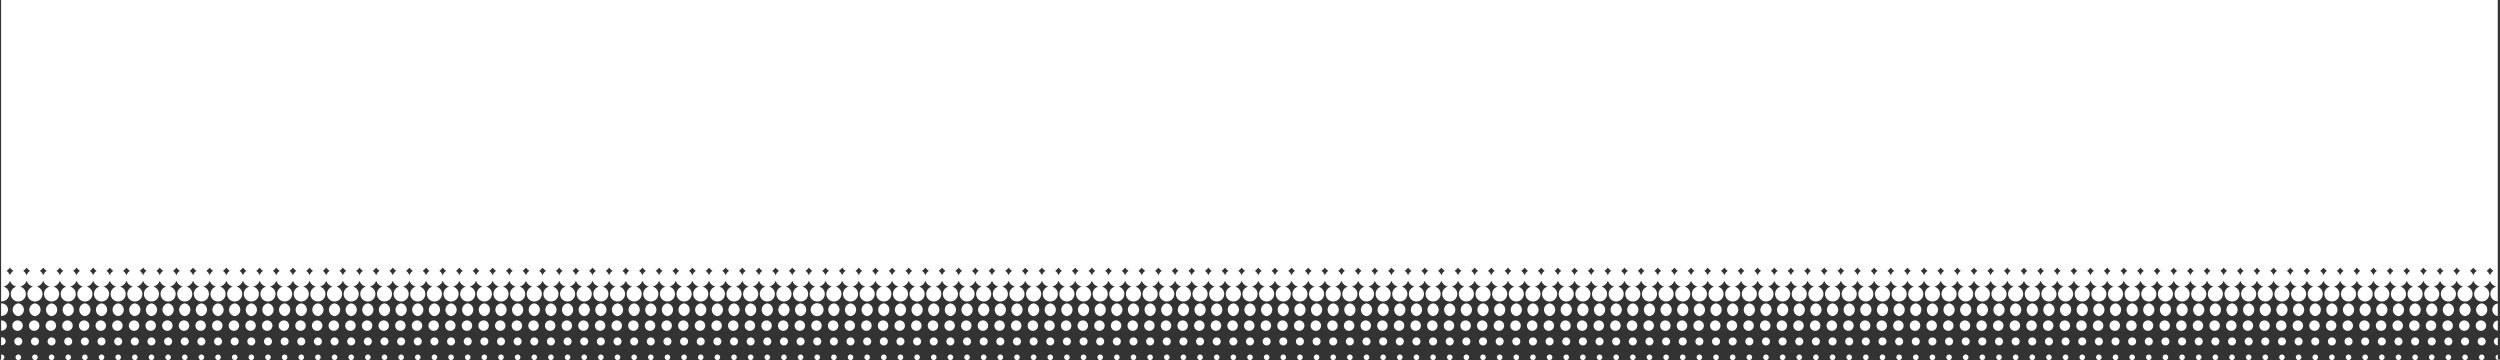 <svg id="Layer_1" data-name="Layer 1" xmlns="http://www.w3.org/2000/svg" width="2253" height="324.5" viewBox="0 0 2253 324.5"><rect x="0" y="0" width="2253" height="324.5" fill="#333333" stroke="none"/><title>dot-fade</title><path d="M742.2,279.1a5.8,5.8,0,0,1-5.7,5.8,5.8,5.8,0,1,1,5.7-5.8Zm9.3,25a3.6,3.6,0,1,0,3.6,3.6A3.6,3.6,0,0,0,751.5,304.1Zm0,15.4A2.5,2.5,0,1,0,754,322,2.5,2.5,0,0,0,751.5,319.5Zm0-46.1a5.8,5.8,0,0,0,0,11.5,5.8,5.8,0,0,0,0-11.5Zm15,30.7a3.6,3.6,0,1,0,3.6,3.6A3.6,3.6,0,0,0,766.5,304.1Zm0-15.3a4.7,4.7,0,1,0,0,9.3,4.7,4.7,0,0,0,0-9.3Zm0,30.7A2.5,2.5,0,1,0,769,322,2.5,2.5,0,0,0,766.5,319.5Zm-15-30.7a4.7,4.7,0,1,0,0,9.3,4.7,4.7,0,0,0,0-9.3Zm-15,0a4.7,4.7,0,1,0,0,9.3,4.7,4.7,0,0,0,0-9.3Zm-15,15.3a3.6,3.6,0,1,0,3.6,3.6A3.6,3.6,0,0,0,721.5,304.1Zm-15-30.7a5.8,5.8,0,0,0,0,11.5,5.8,5.8,0,0,0,0-11.5Zm15,46.1A2.5,2.5,0,1,0,724,322,2.5,2.5,0,0,0,721.5,319.5Zm-15-30.7a4.7,4.7,0,1,0,0,9.3,4.7,4.7,0,0,0,0-9.3Zm15-15.4a5.8,5.8,0,0,0,0,11.5,5.8,5.8,0,0,0,0-11.5Zm15,46.1A2.5,2.5,0,1,0,739,322,2.5,2.5,0,0,0,736.5,319.5Zm0-15.4a3.6,3.6,0,1,0,3.6,3.6A3.6,3.6,0,0,0,736.5,304.1Zm30-30.7a5.8,5.8,0,0,0,0,11.5,5.8,5.8,0,0,0,0-11.5Zm-45,15.4a4.7,4.7,0,1,0,0,9.3,4.7,4.7,0,0,0,0-9.3Zm60-15.4a5.8,5.8,0,0,0,0,11.5,5.8,5.8,0,0,0,0-11.5Zm45,46.1A2.5,2.5,0,1,0,829,322,2.5,2.5,0,0,0,826.5,319.5Zm-15-15.4a3.6,3.6,0,1,0,3.6,3.6A3.6,3.6,0,0,0,811.5,304.1Zm0-15.3a4.7,4.7,0,1,0,0,9.3,4.7,4.7,0,0,0,0-9.3Zm15,15.3a3.6,3.6,0,1,0,3.6,3.6A3.6,3.6,0,0,0,826.5,304.1Zm-45,15.4A2.5,2.5,0,1,0,784,322,2.5,2.5,0,0,0,781.5,319.5Zm45-30.7a4.7,4.7,0,1,0,0,9.3,4.7,4.7,0,0,0,0-9.3Zm15,15.3a3.6,3.6,0,1,0,3.6,3.6A3.6,3.6,0,0,0,841.5,304.1Zm0,15.4A2.5,2.5,0,1,0,844,322,2.5,2.5,0,0,0,841.5,319.5Zm-15-46.1a5.8,5.8,0,0,0,0,11.5,5.8,5.8,0,0,0,0-11.5Zm-15,0a5.8,5.8,0,0,0,0,11.5,5.8,5.8,0,0,0,0-11.5Zm-15,46.1A2.5,2.5,0,1,0,799,322,2.5,2.5,0,0,0,796.5,319.5Zm-15-30.7a4.7,4.7,0,1,0,0,9.3,4.7,4.7,0,0,0,0-9.3Zm30,30.7A2.5,2.5,0,1,0,814,322,2.5,2.5,0,0,0,811.5,319.5Zm-30-15.4a3.6,3.6,0,1,0,3.6,3.6A3.6,3.6,0,0,0,781.5,304.1Zm-75,0a3.6,3.6,0,1,0,3.6,3.6A3.6,3.6,0,0,0,706.5,304.1Zm90-30.7a5.8,5.8,0,0,0,0,11.5,5.8,5.8,0,0,0,0-11.5Zm0,15.4a4.7,4.7,0,1,0,0,9.3,4.7,4.7,0,0,0,0-9.3Zm0,15.3a3.6,3.6,0,1,0,3.6,3.6A3.6,3.6,0,0,0,796.5,304.1Zm-120,0a3.6,3.6,0,1,0,3.6,3.6A3.6,3.6,0,0,0,676.5,304.1Zm-75-15.3a4.7,4.7,0,1,0,0,9.3,4.7,4.7,0,0,0,0-9.3Zm-15-15.4a5.8,5.8,0,0,0,0,11.5,5.8,5.8,0,0,0,0-11.5Zm15,0a5.8,5.8,0,0,0,0,11.5,5.8,5.8,0,0,0,0-11.5Zm0,46.1A2.5,2.5,0,1,0,604,322,2.5,2.5,0,0,0,601.5,319.5Zm0-15.4a3.6,3.6,0,1,0,3.6,3.6A3.6,3.6,0,0,0,601.5,304.1Zm15-30.7a5.8,5.8,0,0,0,0,11.5,5.8,5.8,0,0,0,0-11.5Zm0,15.4a4.7,4.7,0,1,0,0,9.3,4.7,4.7,0,0,0,0-9.3Zm0,30.7A2.5,2.5,0,1,0,619,322,2.5,2.5,0,0,0,616.5,319.5Zm15,0A2.5,2.5,0,1,0,634,322,2.5,2.5,0,0,0,631.5,319.5Zm-15-15.4a3.6,3.6,0,1,0,3.6,3.6A3.6,3.6,0,0,0,616.5,304.1Zm-45,0a3.6,3.6,0,1,0,3.6,3.6A3.6,3.6,0,0,0,571.5,304.1Zm270-15.3a4.7,4.7,0,1,0,0,9.3,4.7,4.7,0,0,0,0-9.3Zm-270,0a4.7,4.7,0,1,0,0,9.3,4.7,4.7,0,0,0,0-9.3Zm0,30.7A2.5,2.5,0,1,0,574,322,2.5,2.5,0,0,0,571.5,319.5Zm15,0A2.5,2.5,0,1,0,589,322,2.5,2.5,0,0,0,586.5,319.5Zm0-15.4a3.6,3.6,0,1,0,3.6,3.6A3.6,3.6,0,0,0,586.5,304.1Zm0-15.3a4.7,4.7,0,1,0,0,9.3,4.7,4.7,0,0,0,0-9.3Zm-15-15.4a5.8,5.8,0,0,0,0,11.5,5.8,5.8,0,0,0,0-11.5Zm120,30.7a3.6,3.6,0,1,0,3.6,3.6A3.6,3.6,0,0,0,691.5,304.1Zm-135-30.7a5.8,5.8,0,0,0,0,11.5,5.8,5.8,0,0,0,0-11.5Zm120,15.4a4.7,4.7,0,1,0,0,9.3,4.7,4.7,0,0,0,0-9.3Zm-15-15.4a5.8,5.8,0,0,0,0,11.5,5.8,5.8,0,0,0,0-11.5Zm0,15.4a4.7,4.7,0,1,0,0,9.3,4.7,4.7,0,0,0,0-9.3Zm-30,15.3a3.6,3.6,0,1,0,3.6,3.6A3.6,3.6,0,0,0,631.5,304.1Zm60,15.4A2.5,2.5,0,1,0,694,322,2.5,2.5,0,0,0,691.5,319.5Zm0-30.7a4.7,4.7,0,1,0,0,9.3,4.7,4.7,0,0,0,0-9.3Zm0-15.4a5.8,5.8,0,0,0,0,11.5,5.8,5.8,0,0,0,0-11.5Zm15,46.1A2.5,2.5,0,1,0,709,322,2.5,2.5,0,0,0,706.5,319.5Zm-30-46.1a5.8,5.8,0,0,0,0,11.5,5.8,5.8,0,0,0,0-11.5Zm-45,0a5.8,5.8,0,0,0,0,11.5,5.8,5.8,0,0,0,0-11.5Zm15,46.1A2.5,2.5,0,1,0,649,322,2.5,2.5,0,0,0,646.5,319.5Zm0-15.4a3.6,3.6,0,1,0,3.6,3.6A3.6,3.6,0,0,0,646.5,304.1Zm15,0a3.6,3.6,0,1,0,3.6,3.6A3.6,3.6,0,0,0,661.5,304.1Zm-30-15.3a4.7,4.7,0,1,0,0,9.3,4.7,4.7,0,0,0,0-9.3Zm30,30.7A2.5,2.5,0,1,0,664,322,2.5,2.5,0,0,0,661.5,319.5Zm-15-30.7a4.7,4.7,0,1,0,0,9.3,4.7,4.7,0,0,0,0-9.3Zm0-15.4a5.8,5.8,0,0,0,0,11.5,5.8,5.8,0,0,0,0-11.5Zm30,46.1A2.5,2.5,0,1,0,679,322,2.5,2.5,0,0,0,676.5,319.5Zm345-46.1a5.8,5.8,0,0,0,0,11.5,5.8,5.8,0,0,0,0-11.5Zm15,30.7a3.6,3.6,0,1,0,3.6,3.6A3.6,3.6,0,0,0,1036.5,304.1Zm0,15.4a2.5,2.5,0,1,0,2.5,2.5A2.5,2.5,0,0,0,1036.5,319.5Zm-15-30.7a4.7,4.7,0,1,0,0,9.3,4.7,4.7,0,0,0,0-9.3Zm30,30.7a2.5,2.5,0,1,0,2.5,2.5A2.5,2.5,0,0,0,1051.5,319.5Zm-30-15.4a3.6,3.6,0,1,0,3.6,3.6A3.6,3.6,0,0,0,1021.5,304.1Zm30,0a3.6,3.6,0,1,0,3.6,3.6A3.6,3.6,0,0,0,1051.5,304.1Zm-15-30.7a5.8,5.8,0,0,0,0,11.5,5.8,5.8,0,0,0,0-11.5Zm0,15.4a4.7,4.7,0,1,0,0,9.3,4.7,4.7,0,0,0,0-9.3Zm-45,30.7A2.5,2.5,0,1,0,994,322,2.5,2.5,0,0,0,991.5,319.5Zm30,0a2.5,2.5,0,1,0,2.5,2.5A2.5,2.5,0,0,0,1021.5,319.5Zm-15,0a2.5,2.5,0,1,0,2.5,2.5A2.5,2.5,0,0,0,1006.5,319.5Zm-15-30.7a4.7,4.7,0,1,0,0,9.3,4.7,4.7,0,0,0,0-9.3Zm0,15.3a3.6,3.6,0,1,0,3.6,3.6A3.6,3.6,0,0,0,991.5,304.1Zm60-15.3a4.7,4.7,0,1,0,0,9.3,4.7,4.7,0,0,0,0-9.3Zm-45-15.4a5.8,5.8,0,0,0,0,11.5,5.8,5.8,0,0,0,0-11.5Zm0,30.7a3.6,3.6,0,1,0,3.6,3.6A3.6,3.6,0,0,0,1006.5,304.1Zm0-15.3a4.7,4.7,0,1,0,0,9.3,4.7,4.7,0,0,0,0-9.3Zm-15-15.4a5.8,5.8,0,0,0,0,11.5,5.8,5.8,0,0,0,0-11.5Zm120,46.1a2.5,2.5,0,1,0,2.5,2.5A2.5,2.5,0,0,0,1111.5,319.5Zm0-15.4a3.6,3.6,0,1,0,3.6,3.6A3.6,3.6,0,0,0,1111.5,304.1Zm-15-30.7a5.8,5.8,0,0,0,0,11.5,5.8,5.8,0,0,0,0-11.5Zm0,15.4a4.7,4.7,0,1,0,0,9.3,4.7,4.7,0,0,0,0-9.3Zm0,15.3a3.6,3.6,0,1,0,3.6,3.6A3.6,3.6,0,0,0,1096.5,304.1Zm30,0a3.6,3.6,0,1,0,3.6,3.6A3.6,3.6,0,0,0,1126.5,304.1Zm0,15.4a2.5,2.5,0,1,0,2.5,2.5A2.5,2.5,0,0,0,1126.5,319.5Zm-15-30.7a4.7,4.7,0,1,0,0,9.3,4.7,4.7,0,0,0,0-9.3Zm0-15.4a5.8,5.8,0,0,0,0,11.5,5.8,5.8,0,0,0,0-11.5Zm-30,0a5.8,5.8,0,0,0,0,11.5,5.8,5.8,0,0,0,0-11.5Zm-15,0a5.8,5.8,0,0,0,0,11.5,5.8,5.8,0,0,0,0-11.5Zm0,15.4a4.7,4.7,0,1,0,0,9.3,4.7,4.7,0,0,0,0-9.3Zm0,15.3a3.6,3.6,0,1,0,3.6,3.6A3.6,3.6,0,0,0,1066.5,304.1Zm0,15.4a2.5,2.5,0,1,0,2.5,2.5A2.5,2.5,0,0,0,1066.5,319.5Zm15-15.4a3.6,3.6,0,1,0,3.6,3.6A3.6,3.6,0,0,0,1081.5,304.1Zm0,15.4a2.5,2.5,0,1,0,2.5,2.5A2.5,2.5,0,0,0,1081.5,319.5Zm0-30.7a4.7,4.7,0,1,0,0,9.3,4.7,4.7,0,0,0,0-9.3Zm-30-15.4a5.8,5.8,0,0,0,0,11.5,5.8,5.8,0,0,0,0-11.5Zm-195,15.4a4.7,4.7,0,1,0,0,9.3,4.7,4.7,0,0,0,0-9.3Zm45,30.7A2.5,2.5,0,1,0,904,322,2.5,2.5,0,0,0,901.5,319.5Zm-15-46.1a5.8,5.8,0,0,0,0,11.5,5.8,5.8,0,0,0,0-11.5Zm0,15.4a4.7,4.7,0,1,0,0,9.3,4.7,4.7,0,0,0,0-9.3Zm0,15.3a3.6,3.6,0,1,0,3.6,3.6A3.6,3.6,0,0,0,886.5,304.1Zm30,15.4A2.5,2.5,0,1,0,919,322,2.5,2.5,0,0,0,916.5,319.5Zm-30,0A2.5,2.5,0,1,0,889,322,2.5,2.5,0,0,0,886.5,319.5Zm15-46.1a5.8,5.8,0,0,0,0,11.5,5.8,5.8,0,0,0,0-11.5Zm0,30.7a3.6,3.6,0,1,0,3.6,3.6A3.6,3.6,0,0,0,901.5,304.1Zm0-15.3a4.7,4.7,0,1,0,0,9.3,4.7,4.7,0,0,0,0-9.3Zm-45-15.4a5.8,5.8,0,0,0,0,11.5,5.8,5.8,0,0,0,0-11.5Zm-15,0a5.8,5.8,0,0,0,0,11.5,5.8,5.8,0,0,0,0-11.5Zm15,30.7a3.6,3.6,0,1,0,3.6,3.6A3.6,3.6,0,0,0,856.5,304.1Zm0,15.4A2.5,2.5,0,1,0,859,322,2.5,2.5,0,0,0,856.5,319.5Zm60-15.4a3.6,3.6,0,1,0,3.6,3.6A3.6,3.6,0,0,0,916.5,304.1Zm-45,0a3.6,3.6,0,1,0,3.6,3.6A3.6,3.6,0,0,0,871.5,304.1Zm0,15.4A2.5,2.5,0,1,0,874,322,2.5,2.5,0,0,0,871.5,319.5Zm0-30.7a4.7,4.7,0,1,0,0,9.3,4.7,4.7,0,0,0,0-9.3Zm0-15.4a5.8,5.8,0,0,0,0,11.5,5.8,5.8,0,0,0,0-11.5Zm90,30.7a3.6,3.6,0,1,0,3.6,3.6A3.6,3.6,0,0,0,961.5,304.1Zm0-15.3a4.7,4.7,0,1,0,0,9.3,4.7,4.7,0,0,0,0-9.3Zm0-15.4a5.8,5.8,0,0,0,0,11.5,5.8,5.8,0,0,0,0-11.5Zm15,0a5.8,5.8,0,0,0,0,11.5,5.8,5.8,0,0,0,0-11.5Zm-15,46.1A2.5,2.5,0,1,0,964,322,2.5,2.5,0,0,0,961.5,319.5Zm15,0A2.5,2.5,0,1,0,979,322,2.5,2.5,0,0,0,976.5,319.5Zm0-30.7a4.7,4.7,0,1,0,0,9.3,4.7,4.7,0,0,0,0-9.3Zm0,15.3a3.6,3.6,0,1,0,3.6,3.6A3.6,3.6,0,0,0,976.5,304.1Zm-30-30.7a5.8,5.8,0,0,0,0,11.5,5.8,5.8,0,0,0,0-11.5Zm-15,30.7a3.6,3.6,0,1,0,3.6,3.6A3.6,3.6,0,0,0,931.5,304.1Zm0-15.3a4.7,4.7,0,1,0,0,9.3,4.7,4.7,0,0,0,0-9.3Zm0,30.7A2.5,2.5,0,1,0,934,322,2.5,2.5,0,0,0,931.5,319.5Zm-15-30.7a4.7,4.7,0,1,0,0,9.3,4.7,4.7,0,0,0,0-9.3Zm30,0a4.7,4.7,0,1,0,0,9.3,4.7,4.7,0,0,0,0-9.3Zm-30-15.4a5.8,5.8,0,0,0,0,11.5,5.8,5.8,0,0,0,0-11.5Zm30,30.7a3.6,3.6,0,1,0,3.6,3.6A3.6,3.6,0,0,0,946.5,304.1Zm0,15.4A2.5,2.5,0,1,0,949,322,2.5,2.5,0,0,0,946.5,319.5Zm-15-46.1a5.8,5.8,0,0,0,0,11.5,5.8,5.8,0,0,0,0-11.5Zm165,46.1a2.5,2.5,0,1,0,2.5,2.5A2.5,2.5,0,0,0,1096.5,319.5Zm-915,0A2.5,2.5,0,1,0,184,322,2.5,2.5,0,0,0,181.5,319.5Zm0-15.4a3.6,3.6,0,1,0,3.6,3.6A3.6,3.6,0,0,0,181.5,304.1Zm-15-15.3a4.7,4.7,0,1,0,0,9.3,4.7,4.7,0,0,0,0-9.3Zm0-15.4a5.8,5.8,0,0,0,0,11.5,5.8,5.8,0,0,0,0-11.5Zm105,15.4a4.7,4.7,0,1,0,0,9.3,4.7,4.7,0,0,0,0-9.3Zm-75,0a4.7,4.7,0,1,0,0,9.3,4.7,4.7,0,0,0,0-9.3Zm0,15.3a3.6,3.6,0,1,0,3.6,3.6A3.6,3.6,0,0,0,196.5,304.1Zm-15-30.7a5.8,5.8,0,0,0,0,11.5,5.8,5.8,0,0,0,0-11.5Zm15,0a5.8,5.8,0,0,0,0,11.5,5.8,5.8,0,0,0,0-11.5Zm0,46.1A2.5,2.5,0,1,0,199,322,2.5,2.5,0,0,0,196.5,319.5Zm-45,0A2.5,2.5,0,1,0,154,322,2.5,2.5,0,0,0,151.5,319.5Zm0-15.4a3.6,3.6,0,1,0,3.6,3.6A3.6,3.6,0,0,0,151.5,304.1Zm-15-30.7a5.8,5.8,0,0,0,0,11.5,5.8,5.8,0,0,0,0-11.5Zm0,15.4a4.7,4.7,0,1,0,0,9.3,4.7,4.7,0,0,0,0-9.3Zm15,0a4.7,4.7,0,1,0,0,9.3,4.7,4.7,0,0,0,0-9.3Zm15,15.3a3.6,3.6,0,1,0,3.6,3.6A3.6,3.6,0,0,0,166.5,304.1Zm0,15.4A2.5,2.5,0,1,0,169,322,2.5,2.5,0,0,0,166.5,319.5Zm-15-46.1a5.8,5.8,0,0,0,0,11.5,5.8,5.8,0,0,0,0-11.5Zm60,15.4a4.7,4.7,0,1,0,0,9.3,4.7,4.7,0,0,0,0-9.3Zm0,30.7A2.5,2.5,0,1,0,214,322,2.5,2.5,0,0,0,211.5,319.5Zm45-15.4a3.6,3.6,0,1,0,3.6,3.6A3.6,3.6,0,0,0,256.5,304.1Zm-15,0a3.6,3.6,0,1,0,3.6,3.6A3.6,3.6,0,0,0,241.5,304.1Zm0-15.3a4.7,4.7,0,1,0,0,9.3,4.7,4.7,0,0,0,0-9.3Zm15,30.7A2.5,2.5,0,1,0,259,322,2.5,2.5,0,0,0,256.5,319.5Zm15,0A2.5,2.5,0,1,0,274,322,2.5,2.5,0,0,0,271.5,319.5Zm0-15.4a3.6,3.6,0,1,0,3.6,3.6A3.6,3.6,0,0,0,271.5,304.1Zm-15-30.7a5.8,5.8,0,0,0,0,11.5,5.8,5.8,0,0,0,0-11.5Zm0,15.4a4.7,4.7,0,1,0,0,9.3,4.7,4.7,0,0,0,0-9.3Zm-15-15.4a5.8,5.8,0,0,0,0,11.5,5.8,5.8,0,0,0,0-11.5Zm-30,0a5.8,5.8,0,0,0,0,11.5,5.8,5.8,0,0,0,0-11.5Zm-75,30.7a3.6,3.6,0,1,0,3.6,3.6A3.6,3.6,0,0,0,136.5,304.1Zm90,15.4A2.5,2.5,0,1,0,229,322,2.5,2.5,0,0,0,226.5,319.5Zm15,0A2.5,2.5,0,1,0,244,322,2.5,2.5,0,0,0,241.5,319.5Zm-30-15.4a3.6,3.6,0,1,0,3.6,3.6A3.6,3.6,0,0,0,211.5,304.1Zm15-30.7a5.8,5.8,0,0,0,0,11.5,5.8,5.8,0,0,0,0-11.5Zm0,30.7a3.6,3.6,0,1,0,3.6,3.6A3.6,3.6,0,0,0,226.5,304.1Zm0-15.3a4.7,4.7,0,1,0,0,9.3,4.7,4.7,0,0,0,0-9.3Zm-45,0a4.7,4.7,0,1,0,0,9.3,4.7,4.7,0,0,0,0-9.3Zm-150,0a4.7,4.7,0,1,0,0,9.3,4.7,4.7,0,0,0,0-9.3Zm0-15.4a5.8,5.8,0,0,0,0,11.5,5.8,5.8,0,0,0,0-11.5Zm15,46.1A2.5,2.5,0,1,0,49,322,2.5,2.5,0,0,0,46.5,319.5Zm-15-15.4a3.6,3.6,0,1,0,3.6,3.6A3.6,3.6,0,0,0,31.5,304.1Zm0,15.4A2.5,2.5,0,1,0,34,322,2.5,2.5,0,0,0,31.5,319.5Zm15-46.1a5.8,5.8,0,0,0,0,11.5,5.8,5.8,0,0,0,0-11.5Zm15,46.1A2.5,2.5,0,1,0,64,322,2.5,2.5,0,0,0,61.5,319.5Zm-15-30.7a4.7,4.7,0,1,0,0,9.3,4.7,4.7,0,0,0,0-9.3Zm0,15.3a3.6,3.6,0,1,0,3.6,3.6A3.6,3.6,0,0,0,46.5,304.1Zm-45,0H1v7h.5a3.6,3.6,0,0,0,0-7.2Zm0-15.3H1V298h.5a4.6,4.6,0,0,0,4.6-4.7A4.6,4.6,0,0,0,1.5,288.8Zm60,15.3a3.6,3.6,0,1,0,3.6,3.6A3.6,3.6,0,0,0,61.5,304.1Zm1065-15.3a4.7,4.7,0,1,0,0,9.3,4.7,4.7,0,0,0,0-9.3ZM1.5,273.4H1v11.3h.5a5.8,5.8,0,0,0,5.7-5.8A5.8,5.8,0,0,0,1.5,273.4Zm15,0a5.8,5.8,0,0,0,0,11.5,5.8,5.8,0,0,0,0-11.5Zm0,15.4a4.7,4.7,0,1,0,0,9.3,4.7,4.7,0,0,0,0-9.3Zm0,15.3a3.6,3.6,0,1,0,3.6,3.6A3.6,3.6,0,0,0,16.5,304.1Zm0,15.4A2.5,2.5,0,1,0,19,322,2.5,2.5,0,0,0,16.5,319.5Zm75-30.7a4.7,4.7,0,1,0,0,9.3,4.7,4.7,0,0,0,0-9.3Zm15,15.3a3.6,3.6,0,1,0,3.6,3.6A3.6,3.6,0,0,0,106.5,304.1Zm0-30.7a5.8,5.8,0,0,0,0,11.5,5.8,5.8,0,0,0,0-11.5Zm0,15.4a4.7,4.7,0,1,0,0,9.3,4.7,4.7,0,0,0,0-9.3Zm-45,0a4.7,4.7,0,1,0,0,9.3,4.7,4.7,0,0,0,0-9.3Zm495,0a4.7,4.7,0,1,0,0,9.3,4.7,4.7,0,0,0,0-9.3Zm-435,30.7A2.5,2.5,0,1,0,124,322,2.5,2.5,0,0,0,121.5,319.5Zm0-30.7a4.7,4.7,0,1,0,0,9.3,4.7,4.7,0,0,0,0-9.3Zm0-15.4a5.8,5.8,0,0,0,0,11.5,5.8,5.8,0,0,0,0-11.5Zm0,30.7a3.6,3.6,0,1,0,3.6,3.6A3.6,3.6,0,0,0,121.5,304.1Zm-30-30.7a5.8,5.8,0,0,0,0,11.5,5.8,5.8,0,0,0,0-11.5Zm-15,30.7a3.6,3.6,0,1,0,3.6,3.6A3.6,3.6,0,0,0,76.5,304.1Zm60,15.4A2.5,2.5,0,1,0,139,322,2.5,2.5,0,0,0,136.5,319.5Zm-60-30.7a4.7,4.7,0,1,0,0,9.3,4.7,4.7,0,0,0,0-9.3Zm-15-15.4a5.8,5.8,0,0,0,0,11.5,5.8,5.8,0,0,0,0-11.5Zm15,46.1A2.5,2.5,0,1,0,79,322,2.5,2.5,0,0,0,76.5,319.5Zm15-15.4a3.6,3.6,0,1,0,3.6,3.6A3.6,3.6,0,0,0,91.5,304.1Zm-15-30.7a5.8,5.8,0,0,0,0,11.5,5.8,5.8,0,0,0,0-11.5Zm15,46.1A2.5,2.5,0,1,0,94,322,2.5,2.5,0,0,0,91.5,319.5Zm15,0A2.5,2.5,0,1,0,109,322,2.5,2.5,0,0,0,106.5,319.5Zm360-15.4a3.6,3.6,0,1,0,3.6,3.6A3.6,3.6,0,0,0,466.5,304.1Zm-15-15.3a4.7,4.7,0,1,0,0,9.3,4.7,4.7,0,0,0,0-9.3Zm15,0a4.7,4.7,0,1,0,0,9.3,4.7,4.7,0,0,0,0-9.3Zm-15-15.4a5.8,5.8,0,0,0,0,11.5,5.8,5.8,0,0,0,0-11.5Zm15,46.1A2.5,2.5,0,1,0,469,322,2.5,2.5,0,0,0,466.5,319.5Zm0-46.1a5.8,5.8,0,0,0,0,11.5,5.8,5.8,0,0,0,0-11.5Zm15,15.4a4.7,4.7,0,1,0,0,9.3,4.7,4.7,0,0,0,0-9.3Zm0,15.3a3.6,3.6,0,1,0,3.6,3.6A3.6,3.6,0,0,0,481.5,304.1Zm0,15.4A2.5,2.5,0,1,0,484,322,2.5,2.5,0,0,0,481.5,319.5Zm0-46.1a5.8,5.8,0,0,0,0,11.5,5.8,5.8,0,0,0,0-11.5Zm-45,46.1A2.5,2.5,0,1,0,439,322,2.5,2.5,0,0,0,436.5,319.5Zm0-15.4a3.6,3.6,0,1,0,3.6,3.6A3.6,3.6,0,0,0,436.5,304.1Zm-15-30.7a5.8,5.8,0,0,0,0,11.5,5.8,5.8,0,0,0,0-11.5Zm0,15.4a4.7,4.7,0,1,0,0,9.3,4.7,4.7,0,0,0,0-9.3Zm15,0a4.7,4.7,0,1,0,0,9.3,4.7,4.7,0,0,0,0-9.3Zm15,30.7A2.5,2.5,0,1,0,454,322,2.5,2.5,0,0,0,451.5,319.5Zm-15-46.1a5.8,5.8,0,0,0,0,11.5,5.8,5.8,0,0,0,0-11.5Zm15,30.7a3.6,3.6,0,1,0,3.6,3.6A3.6,3.6,0,0,0,451.5,304.1Zm90-30.7a5.8,5.8,0,0,0,0,11.5,5.8,5.8,0,0,0,0-11.5Zm-15,30.7a3.6,3.6,0,1,0,3.6,3.6A3.6,3.6,0,0,0,526.5,304.1Zm0-30.7a5.8,5.8,0,0,0,0,11.5,5.8,5.8,0,0,0,0-11.5Zm0,15.4a4.7,4.7,0,1,0,0,9.3,4.7,4.7,0,0,0,0-9.3Zm15,15.3a3.6,3.6,0,1,0,3.6,3.6A3.6,3.6,0,0,0,541.5,304.1Zm0,15.4A2.5,2.5,0,1,0,544,322,2.5,2.5,0,0,0,541.5,319.5Zm15-15.4a3.6,3.6,0,1,0,3.6,3.6A3.6,3.6,0,0,0,556.5,304.1Zm-15-15.3a4.7,4.7,0,1,0,0,9.3,4.7,4.7,0,0,0,0-9.3Zm-45,30.7A2.5,2.5,0,1,0,499,322,2.5,2.5,0,0,0,496.5,319.5Zm-75-15.4a3.6,3.6,0,1,0,3.6,3.6A3.6,3.6,0,0,0,421.5,304.1Zm135,15.4A2.5,2.5,0,1,0,559,322,2.5,2.5,0,0,0,556.5,319.5Zm-60-30.7a4.7,4.7,0,1,0,0,9.3,4.7,4.7,0,0,0,0-9.3Zm15,30.7A2.5,2.5,0,1,0,514,322,2.5,2.5,0,0,0,511.5,319.5Zm-15-46.1a5.8,5.8,0,0,0,0,11.5,5.8,5.8,0,0,0,0-11.5Zm0,30.7a3.6,3.6,0,1,0,3.6,3.6A3.6,3.6,0,0,0,496.5,304.1Zm15-15.3a4.7,4.7,0,1,0,0,9.3,4.7,4.7,0,0,0,0-9.3Zm0,15.3a3.6,3.6,0,1,0,3.6,3.6A3.6,3.6,0,0,0,511.5,304.1Zm0-30.7a5.8,5.8,0,0,0,0,11.5,5.8,5.8,0,0,0,0-11.5Zm15,46.1A2.5,2.5,0,1,0,529,322,2.5,2.5,0,0,0,526.5,319.5Zm-240-30.7a4.7,4.7,0,1,0,0,9.3,4.7,4.7,0,0,0,0-9.3Zm30,0a4.7,4.7,0,1,0,0,9.3,4.7,4.7,0,0,0,0-9.3Zm0,30.7A2.5,2.5,0,1,0,319,322,2.5,2.5,0,0,0,316.5,319.5Zm0-46.1a5.8,5.8,0,0,0,0,11.5,5.8,5.8,0,0,0,0-11.5Zm0,30.7a3.6,3.6,0,1,0,3.6,3.6A3.6,3.6,0,0,0,316.5,304.1Zm15,15.4A2.5,2.5,0,1,0,334,322,2.5,2.5,0,0,0,331.5,319.5Zm0-46.1a5.8,5.8,0,0,0,0,11.5,5.8,5.8,0,0,0,0-11.5Zm15,46.1A2.5,2.5,0,1,0,349,322,2.5,2.5,0,0,0,346.5,319.5Zm-15-15.4a3.6,3.6,0,1,0,3.6,3.6A3.6,3.6,0,0,0,331.5,304.1Zm0-15.3a4.7,4.7,0,1,0,0,9.3,4.7,4.7,0,0,0,0-9.3Zm-45-15.4a5.8,5.8,0,0,0,0,11.5,5.8,5.8,0,0,0,0-11.5Zm60,30.7a3.6,3.6,0,1,0,3.6,3.6A3.6,3.6,0,0,0,346.5,304.1Zm-75-30.7a5.8,5.8,0,0,0,0,11.5,5.8,5.8,0,0,0,0-11.5Zm15,30.7a3.6,3.6,0,1,0,3.6,3.6A3.6,3.6,0,0,0,286.5,304.1Zm15-30.7a5.8,5.8,0,0,0,0,11.5,5.8,5.8,0,0,0,0-11.5Zm-15,46.1A2.5,2.5,0,1,0,289,322,2.5,2.5,0,0,0,286.5,319.5Zm15,0A2.5,2.5,0,1,0,304,322,2.5,2.5,0,0,0,301.5,319.5Zm0-30.7a4.7,4.7,0,1,0,0,9.3,4.7,4.7,0,0,0,0-9.3Zm0,15.3a3.6,3.6,0,1,0,3.6,3.6A3.6,3.6,0,0,0,301.5,304.1Zm105-15.3a4.7,4.7,0,1,0,0,9.3,4.7,4.7,0,0,0,0-9.3Zm-15,15.3a3.6,3.6,0,1,0,3.6,3.6A3.6,3.6,0,0,0,391.5,304.1Zm0-30.7a5.8,5.8,0,0,0,0,11.5,5.8,5.8,0,0,0,0-11.5Zm0,15.4a4.7,4.7,0,1,0,0,9.3,4.7,4.7,0,0,0,0-9.3Zm0,30.7A2.5,2.5,0,1,0,394,322,2.5,2.5,0,0,0,391.5,319.5Zm-15-46.1a5.8,5.8,0,0,0,0,11.5,5.8,5.8,0,0,0,0-11.5Zm45,46.1A2.5,2.5,0,1,0,424,322,2.5,2.5,0,0,0,421.5,319.5Zm-15,0A2.5,2.5,0,1,0,409,322,2.5,2.5,0,0,0,406.5,319.5Zm0-46.1a5.8,5.8,0,0,0,0,11.5,5.8,5.8,0,0,0,0-11.5Zm0,30.7a3.6,3.6,0,1,0,3.6,3.6A3.6,3.6,0,0,0,406.5,304.1Zm-45-15.3a4.7,4.7,0,1,0,0,9.3,4.7,4.7,0,0,0,0-9.3Zm0,30.7A2.5,2.5,0,1,0,364,322,2.5,2.5,0,0,0,361.5,319.5Zm15-30.7a4.7,4.7,0,1,0,0,9.3,4.7,4.7,0,0,0,0-9.3Zm-15,15.3a3.6,3.6,0,1,0,3.6,3.6A3.6,3.6,0,0,0,361.5,304.1Zm-15-30.7a5.8,5.8,0,0,0,0,11.5,5.8,5.8,0,0,0,0-11.5Zm0,15.4a4.7,4.7,0,1,0,0,9.3,4.7,4.7,0,0,0,0-9.3Zm30,15.3a3.6,3.6,0,1,0,3.6,3.6A3.6,3.6,0,0,0,376.5,304.1Zm-15-30.7a5.8,5.8,0,0,0,0,11.5,5.8,5.8,0,0,0,0-11.5Zm15,46.1A2.5,2.5,0,1,0,379,322,2.5,2.5,0,0,0,376.5,319.5Zm-375,0H1V324H0a2.5,2.5,0,0,0,1.5.5,2.5,2.5,0,0,0,0-5Zm1875-46.1a5.8,5.8,0,0,0,0,11.5,5.8,5.8,0,0,0,0-11.5Zm15,46.1a2.5,2.5,0,1,0,2.5,2.5A2.5,2.5,0,0,0,1891.5,319.5Zm0-15.4a3.6,3.6,0,1,0,3.6,3.6A3.6,3.6,0,0,0,1891.5,304.1Zm-15-15.3a4.7,4.7,0,1,0,0,9.3,4.7,4.7,0,0,0,0-9.3Zm15-15.4a5.8,5.8,0,0,0,0,11.5,5.8,5.8,0,0,0,0-11.5Zm-45,46.1a2.5,2.5,0,1,0,2.5,2.5A2.5,2.5,0,0,0,1846.5,319.5Zm45-30.7a4.7,4.7,0,1,0,0,9.3,4.7,4.7,0,0,0,0-9.3Zm15,15.3a3.6,3.6,0,1,0,3.6,3.6A3.6,3.6,0,0,0,1906.5,304.1Zm-30,0a3.6,3.6,0,1,0,3.6,3.6A3.6,3.6,0,0,0,1876.5,304.1Zm-30-30.7a5.8,5.8,0,0,0,0,11.5,5.8,5.8,0,0,0,0-11.5Zm0,15.4a4.7,4.7,0,1,0,0,9.3,4.7,4.7,0,0,0,0-9.3Zm60,0a4.7,4.7,0,1,0,0,9.3,4.7,4.7,0,0,0,0-9.3Zm-60,15.3a3.6,3.6,0,1,0,3.6,3.6A3.6,3.6,0,0,0,1846.5,304.1Zm15,15.4a2.5,2.5,0,1,0,2.5,2.5A2.5,2.5,0,0,0,1861.5,319.5Zm0-15.4a3.6,3.6,0,1,0,3.6,3.6A3.6,3.6,0,0,0,1861.5,304.1Zm15,15.4a2.5,2.5,0,1,0,2.5,2.5A2.5,2.5,0,0,0,1876.5,319.5Zm-15-46.1a5.8,5.8,0,0,0,0,11.5,5.8,5.8,0,0,0,0-11.5Zm0,15.4a4.7,4.7,0,1,0,0,9.3,4.7,4.7,0,0,0,0-9.3Zm45,30.7a2.5,2.5,0,1,0,2.5,2.5A2.5,2.5,0,0,0,1906.5,319.5Zm45-46.1a5.8,5.8,0,0,0,0,11.5,5.8,5.8,0,0,0,0-11.5Zm0,15.4a4.7,4.7,0,1,0,0,9.3,4.7,4.7,0,0,0,0-9.3Zm15,30.7a2.5,2.5,0,1,0,2.5,2.5A2.5,2.5,0,0,0,1966.5,319.5Zm-15-15.4a3.6,3.6,0,1,0,3.6,3.6A3.6,3.6,0,0,0,1951.5,304.1Zm0,15.4a2.5,2.5,0,1,0,2.5,2.5A2.5,2.5,0,0,0,1951.5,319.5Zm15-15.4a3.6,3.6,0,1,0,3.6,3.6A3.6,3.6,0,0,0,1966.5,304.1Zm0-30.7a5.8,5.8,0,0,0,0,11.5,5.8,5.8,0,0,0,0-11.5Zm15,46.1a2.5,2.5,0,1,0,2.5,2.5A2.5,2.5,0,0,0,1981.5,319.5Zm-15-30.7a4.7,4.7,0,1,0,0,9.3,4.7,4.7,0,0,0,0-9.3Zm-45,30.7a2.5,2.5,0,1,0,2.5,2.5A2.5,2.5,0,0,0,1921.5,319.5Zm0-46.1a5.8,5.8,0,0,0,0,11.5,5.8,5.8,0,0,0,0-11.5Zm15,0a5.8,5.8,0,0,0,0,11.5,5.8,5.8,0,0,0,0-11.5Zm-15,15.4a4.7,4.7,0,1,0,0,9.3,4.7,4.7,0,0,0,0-9.3Zm-15-15.4a5.8,5.8,0,0,0,0,11.5,5.8,5.8,0,0,0,0-11.5Zm15,30.7a3.6,3.6,0,1,0,3.6,3.6A3.6,3.6,0,0,0,1921.5,304.1Zm15-15.3a4.7,4.7,0,1,0,0,9.3,4.7,4.7,0,0,0,0-9.3Zm0,30.7a2.5,2.5,0,1,0,2.5,2.5A2.5,2.5,0,0,0,1936.5,319.5Zm0-15.4a3.6,3.6,0,1,0,3.6,3.6A3.6,3.6,0,0,0,1936.5,304.1Zm-105,0a3.6,3.6,0,1,0,3.6,3.6A3.6,3.6,0,0,0,1831.5,304.1Zm-90-30.7a5.8,5.8,0,0,0,0,11.5,5.8,5.8,0,0,0,0-11.5Zm0,30.7a3.6,3.6,0,1,0,3.6,3.6A3.6,3.6,0,0,0,1741.5,304.1Zm0-15.3a4.7,4.7,0,1,0,0,9.3,4.7,4.7,0,0,0,0-9.3Zm0,30.7a2.5,2.5,0,1,0,2.5,2.5A2.5,2.5,0,0,0,1741.5,319.5Zm15-46.1a5.8,5.8,0,0,0,0,11.5,5.8,5.8,0,0,0,0-11.5Zm0,15.4a4.7,4.7,0,1,0,0,9.3,4.7,4.7,0,0,0,0-9.3Zm-30-15.4a5.8,5.8,0,0,0,0,11.5,5.8,5.8,0,0,0,0-11.5Zm30,30.7a3.6,3.6,0,1,0,3.6,3.6A3.6,3.6,0,0,0,1756.5,304.1Zm0,15.4a2.5,2.5,0,1,0,2.5,2.5A2.5,2.5,0,0,0,1756.5,319.5Zm15,0a2.5,2.5,0,1,0,2.5,2.5A2.5,2.5,0,0,0,1771.5,319.5Zm-60-15.4a3.6,3.6,0,1,0,3.6,3.6A3.6,3.6,0,0,0,1711.5,304.1Zm0,15.4a2.5,2.5,0,1,0,2.5,2.5A2.5,2.5,0,0,0,1711.5,319.5Zm120-46.1a5.8,5.8,0,0,0,0,11.5,5.8,5.8,0,0,0,0-11.5Zm-105,15.4a4.7,4.7,0,1,0,0,9.3,4.7,4.7,0,0,0,0-9.3Zm-15,0a4.7,4.7,0,1,0,0,9.3,4.7,4.7,0,0,0,0-9.3Zm0-15.4a5.8,5.8,0,0,0,0,11.5,5.8,5.8,0,0,0,0-11.5Zm15,30.7a3.6,3.6,0,1,0,3.6,3.6A3.6,3.6,0,0,0,1726.5,304.1Zm0,15.4a2.5,2.5,0,1,0,2.5,2.5A2.5,2.5,0,0,0,1726.5,319.5Zm-30-46.1a5.8,5.8,0,0,0,0,11.5,5.8,5.8,0,0,0,0-11.5Zm105,15.4a4.7,4.7,0,1,0,0,9.3,4.7,4.7,0,0,0,0-9.3Zm15,0a4.7,4.7,0,1,0,0,9.3,4.7,4.7,0,0,0,0-9.3Zm0,30.7a2.5,2.5,0,1,0,2.5,2.5A2.5,2.5,0,0,0,1816.5,319.5Zm-15-46.1a5.8,5.8,0,0,0,0,11.5,5.8,5.8,0,0,0,0-11.5Zm15,30.7a3.6,3.6,0,1,0,3.6,3.6A3.6,3.6,0,0,0,1816.5,304.1Zm15-15.3a4.7,4.7,0,1,0,0,9.3,4.7,4.7,0,0,0,0-9.3Zm150,15.3a3.6,3.6,0,1,0,3.6,3.6A3.6,3.6,0,0,0,1981.5,304.1Zm-165-30.7a5.8,5.8,0,0,0,0,11.5,5.8,5.8,0,0,0,0-11.5Zm15,46.1a2.5,2.5,0,1,0,2.5,2.5A2.5,2.5,0,0,0,1831.5,319.5Zm-60-15.4a3.6,3.6,0,1,0,3.6,3.6A3.6,3.6,0,0,0,1771.5,304.1Zm0-30.7a5.8,5.8,0,0,0,0,11.5,5.8,5.8,0,0,0,0-11.5Zm15,30.7a3.6,3.6,0,1,0,3.6,3.6A3.6,3.6,0,0,0,1786.5,304.1Zm0,15.4a2.5,2.5,0,1,0,2.5,2.5A2.5,2.5,0,0,0,1786.5,319.5Zm-15-30.7a4.7,4.7,0,1,0,0,9.3,4.7,4.7,0,0,0,0-9.3Zm15,0a4.7,4.7,0,1,0,0,9.3,4.7,4.7,0,0,0,0-9.3Zm15,15.3a3.6,3.6,0,1,0,3.6,3.6A3.6,3.6,0,0,0,1801.5,304.1Zm0,15.4a2.5,2.5,0,1,0,2.5,2.5A2.5,2.5,0,0,0,1801.5,319.5Zm-15-46.1a5.8,5.8,0,0,0,0,11.5,5.8,5.8,0,0,0,0-11.5Zm225,0a5.8,5.8,0,0,0,0,11.5,5.8,5.8,0,0,0,0-11.5Zm165,46.1a2.5,2.5,0,1,0,2.5,2.5A2.5,2.5,0,0,0,2176.5,319.5Zm-15-46.1a5.8,5.8,0,0,0,0,11.5,5.8,5.8,0,0,0,0-11.5Zm15,30.7a3.6,3.6,0,1,0,3.6,3.6A3.6,3.6,0,0,0,2176.5,304.1Zm-15-15.3a4.7,4.7,0,1,0,0,9.3,4.7,4.7,0,0,0,0-9.3Zm30,0a4.7,4.7,0,1,0,0,9.3,4.7,4.7,0,0,0,0-9.3Zm0,15.3a3.6,3.6,0,1,0,3.6,3.6A3.6,3.6,0,0,0,2191.5,304.1Zm0,15.4a2.5,2.5,0,1,0,2.5,2.5A2.5,2.5,0,0,0,2191.5,319.5Zm-60,0a2.5,2.5,0,1,0,2.5,2.5A2.5,2.5,0,0,0,2131.5,319.5Zm45-30.7a4.7,4.7,0,1,0,0,9.3,4.7,4.7,0,0,0,0-9.3Zm0-15.4a5.8,5.8,0,0,0,0,11.5,5.8,5.8,0,0,0,0-11.5Zm-195,15.4a4.7,4.7,0,1,0,0,9.3,4.7,4.7,0,0,0,0-9.3Zm150-15.4a5.8,5.8,0,0,0,0,11.5,5.8,5.8,0,0,0,0-11.5Zm0,15.4a4.7,4.7,0,1,0,0,9.3,4.7,4.7,0,0,0,0-9.3Zm0,15.3a3.6,3.6,0,1,0,3.6,3.6A3.6,3.6,0,0,0,2131.5,304.1Zm15,0a3.6,3.6,0,1,0,3.6,3.6A3.6,3.6,0,0,0,2146.5,304.1Zm0-30.7a5.8,5.8,0,0,0,0,11.5,5.8,5.8,0,0,0,0-11.5Zm0,15.4a4.7,4.7,0,1,0,0,9.3,4.7,4.7,0,0,0,0-9.3Zm15,30.7a2.5,2.5,0,1,0,2.5,2.5A2.5,2.5,0,0,0,2161.5,319.5Zm0-15.4a3.6,3.6,0,1,0,3.6,3.6A3.6,3.6,0,0,0,2161.5,304.1Zm30-30.7a5.8,5.8,0,0,0,0,11.5,5.8,5.8,0,0,0,0-11.5Zm45,0a5.8,5.8,0,0,0,0,11.5,5.8,5.8,0,0,0,0-11.5Zm0,15.4a4.7,4.7,0,1,0,0,9.3,4.7,4.7,0,0,0,0-9.3Zm0,15.3a3.6,3.6,0,1,0,3.6,3.6A3.6,3.6,0,0,0,2236.5,304.1Zm0,15.4a2.5,2.5,0,1,0,2.5,2.5A2.5,2.5,0,0,0,2236.5,319.5ZM2251,0V271.6a6.7,6.7,0,0,1-1.1-13.3,7.9,7.9,0,0,1-5.9-5.4,8.1,8.1,0,0,1-5.9,5.4,6.8,6.8,0,1,1-3.2,0,7.9,7.9,0,0,1-5.9-5.4,8.1,8.1,0,0,1-5.9,5.4,6.8,6.8,0,1,1-3.2,0,7.9,7.9,0,0,1-5.9-5.4,8.1,8.1,0,0,1-5.9,5.4,6.8,6.8,0,1,1-3.2,0,7.9,7.9,0,0,1-5.9-5.4,8.1,8.1,0,0,1-5.9,5.4,6.8,6.8,0,1,1-3.2,0,7.9,7.9,0,0,1-5.9-5.4,8.1,8.1,0,0,1-5.9,5.4,6.8,6.8,0,1,1-3.2,0,7.9,7.9,0,0,1-5.9-5.4,8.1,8.1,0,0,1-5.9,5.4,6.8,6.8,0,1,1-3.2,0,7.9,7.9,0,0,1-5.9-5.4,8.1,8.1,0,0,1-5.9,5.4,6.8,6.8,0,1,1-3.2,0,7.9,7.9,0,0,1-5.9-5.4,8.1,8.1,0,0,1-5.9,5.4,6.8,6.8,0,1,1-3.2,0,7.9,7.9,0,0,1-5.9-5.4,8.1,8.1,0,0,1-5.9,5.4,6.8,6.8,0,1,1-3.2,0,7.9,7.9,0,0,1-5.9-5.4,8.1,8.1,0,0,1-5.9,5.4,6.8,6.8,0,1,1-3.2,0,7.9,7.9,0,0,1-5.9-5.4,8.1,8.1,0,0,1-5.9,5.4,6.8,6.8,0,1,1-3.2,0,7.9,7.9,0,0,1-5.9-5.4,8.1,8.1,0,0,1-5.9,5.4,6.8,6.8,0,1,1-3.2,0,7.9,7.9,0,0,1-5.9-5.4,8.1,8.1,0,0,1-5.9,5.4,6.8,6.8,0,1,1-3.2,0,7.9,7.9,0,0,1-5.9-5.4,8.1,8.1,0,0,1-5.9,5.4,6.8,6.8,0,1,1-3.2,0,7.9,7.9,0,0,1-5.9-5.4,8.1,8.1,0,0,1-5.9,5.4,6.8,6.8,0,1,1-3.2,0,7.9,7.9,0,0,1-5.9-5.4,8.1,8.1,0,0,1-5.9,5.4,6.8,6.8,0,1,1-3.2,0,7.9,7.9,0,0,1-5.9-5.4,8.1,8.1,0,0,1-5.9,5.4,6.8,6.8,0,1,1-3.2,0,7.9,7.9,0,0,1-5.9-5.4,8.1,8.1,0,0,1-5.9,5.4,6.8,6.8,0,1,1-3.2,0,7.9,7.9,0,0,1-5.9-5.4,8.1,8.1,0,0,1-5.9,5.4,6.8,6.8,0,1,1-3.2,0,7.9,7.9,0,0,1-5.9-5.4,8.1,8.1,0,0,1-5.9,5.4,6.8,6.8,0,1,1-3.2,0,7.9,7.9,0,0,1-5.9-5.4,8.1,8.1,0,0,1-5.9,5.4,6.8,6.8,0,1,1-3.2,0,7.9,7.9,0,0,1-5.9-5.4,8.1,8.1,0,0,1-5.9,5.4,6.8,6.8,0,1,1-3.2,0,7.9,7.9,0,0,1-5.9-5.4,8.1,8.1,0,0,1-5.9,5.4,6.8,6.8,0,1,1-3.2,0,7.9,7.9,0,0,1-5.9-5.4,8.1,8.1,0,0,1-5.9,5.4,6.8,6.8,0,1,1-3.2,0,7.9,7.9,0,0,1-5.9-5.4,8.1,8.1,0,0,1-5.9,5.4,6.8,6.8,0,1,1-3.2,0,7.9,7.9,0,0,1-5.9-5.4,8.1,8.1,0,0,1-5.9,5.4,6.8,6.8,0,1,1-3.2,0,7.9,7.9,0,0,1-5.9-5.4,8.1,8.1,0,0,1-5.9,5.4,6.8,6.8,0,1,1-3.2,0,7.9,7.9,0,0,1-5.9-5.4,8.1,8.1,0,0,1-5.9,5.4,6.8,6.8,0,1,1-3.2,0,7.9,7.9,0,0,1-5.9-5.4,8.1,8.1,0,0,1-5.9,5.4,6.8,6.8,0,1,1-3.2,0,7.9,7.9,0,0,1-5.9-5.4,8.1,8.1,0,0,1-5.9,5.4,6.8,6.8,0,1,1-3.2,0,7.9,7.9,0,0,1-5.9-5.4,8.1,8.1,0,0,1-5.9,5.4,6.8,6.8,0,1,1-3.2,0,7.9,7.9,0,0,1-5.9-5.4,8.1,8.1,0,0,1-5.9,5.4,6.8,6.8,0,1,1-3.2,0,7.9,7.9,0,0,1-5.9-5.4,8.1,8.1,0,0,1-5.9,5.4,6.8,6.8,0,1,1-3.2,0,7.9,7.9,0,0,1-5.9-5.4,8.1,8.1,0,0,1-5.9,5.4,6.8,6.8,0,1,1-3.2,0,7.9,7.9,0,0,1-5.9-5.4,8.1,8.1,0,0,1-5.9,5.4,6.8,6.8,0,1,1-3.2,0,7.9,7.9,0,0,1-5.9-5.4,8.1,8.1,0,0,1-5.9,5.4,6.8,6.8,0,1,1-3.2,0,7.9,7.9,0,0,1-5.9-5.4,8.1,8.1,0,0,1-5.9,5.4,6.8,6.8,0,1,1-3.2,0,7.9,7.9,0,0,1-5.9-5.4,8.1,8.1,0,0,1-5.9,5.4,6.8,6.8,0,1,1-3.2,0,7.9,7.9,0,0,1-5.9-5.4,8.1,8.1,0,0,1-5.9,5.4,6.8,6.8,0,1,1-3.2,0,7.9,7.9,0,0,1-5.9-5.4,8.1,8.1,0,0,1-5.9,5.4,6.8,6.8,0,1,1-3.2,0,7.9,7.9,0,0,1-5.9-5.4,8.1,8.1,0,0,1-5.9,5.4,6.8,6.8,0,1,1-3.2,0,7.9,7.9,0,0,1-5.9-5.4,8.1,8.1,0,0,1-5.9,5.4,6.8,6.8,0,1,1-3.2,0,7.9,7.9,0,0,1-5.9-5.4,8.1,8.1,0,0,1-5.9,5.4,6.8,6.8,0,1,1-3.2,0,7.9,7.9,0,0,1-5.9-5.4,8.1,8.1,0,0,1-5.9,5.4,6.8,6.8,0,1,1-3.2,0,7.9,7.9,0,0,1-5.9-5.4,8.1,8.1,0,0,1-5.9,5.4,6.8,6.8,0,1,1-3.2,0,7.9,7.9,0,0,1-5.9-5.4,8.1,8.1,0,0,1-5.9,5.4,6.8,6.8,0,1,1-3.2,0,7.9,7.9,0,0,1-5.9-5.4,8.1,8.1,0,0,1-5.9,5.4,6.8,6.8,0,1,1-3.2,0,7.9,7.9,0,0,1-5.9-5.4,8.1,8.1,0,0,1-5.9,5.4,6.8,6.8,0,1,1-3.2,0,7.9,7.9,0,0,1-5.9-5.4,8.1,8.1,0,0,1-5.9,5.4,6.8,6.8,0,1,1-3.2,0,7.9,7.9,0,0,1-5.9-5.4,8.1,8.1,0,0,1-5.9,5.4,6.8,6.8,0,1,1-3.2,0,7.9,7.9,0,0,1-5.9-5.4,8.1,8.1,0,0,1-5.9,5.4,6.8,6.8,0,1,1-3.2,0,7.9,7.9,0,0,1-5.9-5.4,8.1,8.1,0,0,1-5.9,5.4,6.8,6.8,0,1,1-3.2,0,7.9,7.9,0,0,1-5.9-5.4,8.1,8.1,0,0,1-5.9,5.4,6.8,6.8,0,1,1-3.2,0,7.9,7.9,0,0,1-5.9-5.4,8.1,8.1,0,0,1-5.9,5.4,6.8,6.8,0,1,1-3.2,0,7.9,7.9,0,0,1-5.9-5.4,8.1,8.1,0,0,1-5.9,5.4,6.8,6.8,0,1,1-3.2,0,7.9,7.9,0,0,1-5.9-5.4,8.1,8.1,0,0,1-5.9,5.4,6.8,6.8,0,1,1-3.2,0,7.9,7.9,0,0,1-5.9-5.4,8.1,8.1,0,0,1-5.9,5.4,6.8,6.8,0,1,1-3.2,0,7.9,7.9,0,0,1-5.9-5.4,8.1,8.1,0,0,1-5.9,5.4,6.8,6.8,0,1,1-3.2,0,7.9,7.9,0,0,1-5.9-5.4,8.1,8.1,0,0,1-5.9,5.4,6.8,6.8,0,1,1-3.2,0,7.9,7.9,0,0,1-5.9-5.4,8.1,8.1,0,0,1-5.9,5.4,6.8,6.8,0,1,1-3.2,0,7.9,7.9,0,0,1-5.9-5.4,8.1,8.1,0,0,1-5.9,5.4,6.8,6.8,0,1,1-3.2,0,7.9,7.9,0,0,1-5.9-5.4,8.1,8.1,0,0,1-5.9,5.4,6.8,6.8,0,1,1-3.2,0,7.9,7.9,0,0,1-5.9-5.4,8.1,8.1,0,0,1-5.9,5.4,6.8,6.8,0,1,1-3.2,0,7.9,7.9,0,0,1-5.9-5.4,8.1,8.1,0,0,1-5.9,5.4,6.8,6.8,0,1,1-3.2,0,7.9,7.9,0,0,1-5.9-5.4,8.1,8.1,0,0,1-5.9,5.4,6.8,6.8,0,1,1-3.2,0,7.9,7.9,0,0,1-5.9-5.4,8.1,8.1,0,0,1-5.9,5.4,6.8,6.8,0,1,1-3.2,0,7.9,7.9,0,0,1-5.9-5.4,8.1,8.1,0,0,1-5.9,5.4,6.8,6.8,0,1,1-3.2,0,7.9,7.9,0,0,1-5.9-5.4,8.1,8.1,0,0,1-5.9,5.4,6.8,6.8,0,1,1-3.2,0,7.9,7.9,0,0,1-5.9-5.4,8.1,8.1,0,0,1-5.9,5.4,6.8,6.8,0,1,1-3.2,0,7.9,7.9,0,0,1-5.9-5.4,8.1,8.1,0,0,1-5.9,5.4,6.8,6.8,0,1,1-3.2,0,7.9,7.9,0,0,1-5.9-5.4,8.1,8.1,0,0,1-5.9,5.4,6.8,6.8,0,1,1-3.2,0,7.9,7.9,0,0,1-5.9-5.4,8.1,8.1,0,0,1-5.9,5.4,6.8,6.8,0,1,1-3.2,0,7.9,7.9,0,0,1-5.9-5.4,8.1,8.1,0,0,1-5.9,5.4,6.8,6.8,0,1,1-3.2,0,7.9,7.9,0,0,1-5.9-5.4,8.1,8.1,0,0,1-5.9,5.4,6.8,6.8,0,1,1-3.2,0,7.9,7.9,0,0,1-5.9-5.4,8.1,8.1,0,0,1-5.9,5.4,6.8,6.8,0,1,1-3.2,0,7.9,7.9,0,0,1-5.9-5.4,8.1,8.1,0,0,1-5.9,5.4,6.8,6.8,0,1,1-3.2,0,7.9,7.9,0,0,1-5.9-5.4,8.1,8.1,0,0,1-5.9,5.4,6.8,6.8,0,1,1-3.2,0,7.9,7.9,0,0,1-5.9-5.4,8.1,8.1,0,0,1-5.9,5.4,6.8,6.8,0,1,1-3.2,0,7.9,7.9,0,0,1-5.9-5.4,8.1,8.1,0,0,1-5.9,5.4,6.8,6.8,0,1,1-3.2,0,7.9,7.9,0,0,1-5.9-5.4,8.1,8.1,0,0,1-5.9,5.4,6.8,6.8,0,1,1-3.2,0,7.9,7.9,0,0,1-5.9-5.4,8.1,8.1,0,0,1-5.9,5.4,6.8,6.8,0,1,1-3.2,0,7.9,7.9,0,0,1-5.9-5.4,8.1,8.1,0,0,1-5.9,5.4,6.8,6.8,0,1,1-3.2,0,7.9,7.9,0,0,1-5.9-5.4,8.1,8.1,0,0,1-5.9,5.4,6.8,6.8,0,1,1-3.2,0,7.9,7.9,0,0,1-5.9-5.4,8.1,8.1,0,0,1-5.9,5.4,6.8,6.8,0,1,1-3.2,0,7.9,7.9,0,0,1-5.9-5.4,8.1,8.1,0,0,1-5.9,5.4,6.8,6.8,0,1,1-3.2,0,7.9,7.9,0,0,1-5.9-5.4,8.1,8.1,0,0,1-5.9,5.4,6.8,6.8,0,1,1-3.2,0,7.9,7.9,0,0,1-5.9-5.4,8.1,8.1,0,0,1-5.9,5.4,6.8,6.8,0,1,1-3.2,0,7.9,7.9,0,0,1-5.9-5.4,8.1,8.1,0,0,1-5.9,5.4,6.8,6.8,0,1,1-3.2,0,7.9,7.9,0,0,1-5.9-5.4,8.1,8.1,0,0,1-5.9,5.4,6.8,6.8,0,1,1-3.2,0,7.9,7.9,0,0,1-5.9-5.4,8.1,8.1,0,0,1-5.9,5.4,6.8,6.8,0,1,1-3.2,0,7.9,7.9,0,0,1-5.9-5.4,8.1,8.1,0,0,1-5.9,5.4,6.8,6.8,0,1,1-3.2,0,7.9,7.9,0,0,1-5.9-5.4,8.1,8.1,0,0,1-5.9,5.4,6.8,6.8,0,1,1-3.2,0,7.9,7.9,0,0,1-5.9-5.4,8.1,8.1,0,0,1-5.9,5.4,6.8,6.8,0,1,1-3.2,0,7.9,7.9,0,0,1-5.9-5.4,8.1,8.1,0,0,1-5.9,5.4,6.8,6.8,0,1,1-3.2,0,7.9,7.9,0,0,1-5.9-5.4,8.1,8.1,0,0,1-5.9,5.4,6.8,6.8,0,1,1-3.2,0,7.9,7.9,0,0,1-5.9-5.4,8.1,8.1,0,0,1-5.9,5.4,6.8,6.8,0,1,1-3.2,0,7.9,7.9,0,0,1-5.9-5.4,8.1,8.1,0,0,1-5.9,5.4,6.8,6.8,0,1,1-3.2,0,7.9,7.9,0,0,1-5.9-5.4,8.1,8.1,0,0,1-5.9,5.4,6.8,6.8,0,1,1-3.2,0,7.9,7.9,0,0,1-5.9-5.4,8.1,8.1,0,0,1-5.9,5.4,6.8,6.8,0,1,1-3.2,0,7.9,7.9,0,0,1-5.9-5.4,8.1,8.1,0,0,1-5.9,5.4,6.8,6.8,0,1,1-3.2,0,7.9,7.9,0,0,1-5.9-5.4,8.1,8.1,0,0,1-5.9,5.4,6.8,6.8,0,1,1-3.2,0,7.9,7.9,0,0,1-5.9-5.4,8.1,8.1,0,0,1-5.9,5.4,6.8,6.8,0,1,1-3.2,0,7.9,7.9,0,0,1-5.9-5.4,8.1,8.1,0,0,1-5.9,5.4,6.8,6.8,0,1,1-3.2,0,7.9,7.9,0,0,1-5.9-5.4,8.1,8.1,0,0,1-5.9,5.4,6.8,6.8,0,1,1-3.2,0,7.9,7.9,0,0,1-5.9-5.4,8.1,8.1,0,0,1-5.9,5.4,6.8,6.8,0,1,1-3.2,0,7.9,7.9,0,0,1-5.9-5.4,8.1,8.1,0,0,1-5.9,5.4,6.8,6.8,0,1,1-3.2,0,7.9,7.9,0,0,1-5.9-5.4,8.1,8.1,0,0,1-5.9,5.4,6.8,6.8,0,1,1-3.2,0,7.9,7.9,0,0,1-5.9-5.4,8.1,8.1,0,0,1-5.9,5.4,6.8,6.8,0,1,1-3.2,0,7.9,7.9,0,0,1-5.9-5.4,8.1,8.1,0,0,1-5.9,5.4,6.8,6.8,0,1,1-3.2,0,7.9,7.9,0,0,1-5.9-5.4,8.1,8.1,0,0,1-5.9,5.4,6.8,6.8,0,1,1-3.2,0,7.9,7.9,0,0,1-5.9-5.4,8.1,8.1,0,0,1-5.9,5.4,6.8,6.8,0,1,1-3.2,0,7.9,7.9,0,0,1-5.9-5.4,8.1,8.1,0,0,1-5.9,5.4,6.8,6.8,0,1,1-3.2,0,7.9,7.9,0,0,1-5.9-5.4,8.1,8.1,0,0,1-5.9,5.4,6.8,6.8,0,1,1-3.2,0,7.9,7.9,0,0,1-5.9-5.4,8.1,8.1,0,0,1-5.9,5.4,6.8,6.8,0,1,1-3.2,0,7.9,7.9,0,0,1-5.9-5.4,8.1,8.1,0,0,1-5.9,5.4,6.8,6.8,0,1,1-3.2,0,7.9,7.9,0,0,1-5.9-5.4,8.1,8.1,0,0,1-5.9,5.4,6.8,6.8,0,1,1-3.2,0,7.9,7.9,0,0,1-5.9-5.4,8.1,8.1,0,0,1-5.9,5.4,6.8,6.8,0,1,1-3.2,0,7.9,7.9,0,0,1-5.9-5.4,8.1,8.1,0,0,1-5.9,5.4,6.8,6.8,0,1,1-3.2,0,7.9,7.9,0,0,1-5.9-5.4,8.1,8.1,0,0,1-5.9,5.4,6.8,6.8,0,1,1-3.2,0,7.9,7.9,0,0,1-5.9-5.4,8.1,8.1,0,0,1-5.9,5.4,6.8,6.8,0,1,1-3.2,0,7.9,7.9,0,0,1-5.9-5.4,8.1,8.1,0,0,1-5.9,5.4,6.8,6.8,0,1,1-3.2,0,7.9,7.9,0,0,1-5.9-5.4,8.1,8.1,0,0,1-5.9,5.4,6.8,6.8,0,1,1-3.2,0,7.9,7.9,0,0,1-5.9-5.4,8.1,8.1,0,0,1-5.9,5.4,6.8,6.8,0,1,1-3.2,0,7.9,7.9,0,0,1-5.9-5.4,8.1,8.1,0,0,1-5.9,5.4,6.8,6.8,0,1,1-3.2,0,7.9,7.9,0,0,1-5.9-5.4,8.1,8.1,0,0,1-5.9,5.4,6.8,6.8,0,1,1-3.2,0,7.9,7.9,0,0,1-5.9-5.4,8.1,8.1,0,0,1-5.9,5.4,6.8,6.8,0,1,1-3.2,0,7.9,7.9,0,0,1-5.9-5.4,8.1,8.1,0,0,1-5.9,5.4,6.8,6.8,0,1,1-3.2,0,7.9,7.9,0,0,1-5.9-5.4,8.1,8.1,0,0,1-5.9,5.4,6.8,6.8,0,1,1-3.2,0,7.9,7.9,0,0,1-5.9-5.4,8.1,8.1,0,0,1-5.9,5.4,6.8,6.8,0,1,1-3.2,0,7.9,7.9,0,0,1-5.9-5.4,8.1,8.1,0,0,1-5.9,5.4,6.8,6.8,0,1,1-3.2,0,7.9,7.9,0,0,1-5.9-5.4,8.1,8.1,0,0,1-5.9,5.4,6.8,6.8,0,1,1-3.2,0,7.9,7.9,0,0,1-5.9-5.4,8.1,8.1,0,0,1-5.9,5.4,6.8,6.8,0,1,1-3.2,0,7.9,7.9,0,0,1-5.9-5.4,8.1,8.1,0,0,1-5.9,5.4,6.8,6.8,0,1,1-3.2,0,7.9,7.9,0,0,1-5.9-5.4,8.1,8.1,0,0,1-5.9,5.4,6.8,6.8,0,1,1-3.2,0,7.9,7.9,0,0,1-5.9-5.4,8.1,8.1,0,0,1-5.9,5.4,6.8,6.8,0,1,1-3.2,0,7.9,7.9,0,0,1-5.9-5.4,8.1,8.1,0,0,1-5.9,5.4,6.8,6.8,0,1,1-3.2,0,7.9,7.9,0,0,1-5.9-5.4,8.1,8.1,0,0,1-5.9,5.4,6.8,6.8,0,1,1-3.2,0,7.9,7.9,0,0,1-5.9-5.4,8.1,8.1,0,0,1-5.9,5.4,6.8,6.8,0,1,1-3.2,0,7.9,7.9,0,0,1-5.9-5.4,8.1,8.1,0,0,1-5.9,5.4,6.8,6.8,0,1,1-3.2,0,7.9,7.9,0,0,1-5.9-5.4,8.1,8.1,0,0,1-5.9,5.4,6.8,6.8,0,1,1-3.2,0,7.9,7.9,0,0,1-5.9-5.4,8.1,8.1,0,0,1-5.9,5.4,6.8,6.8,0,1,1-3.2,0,7.9,7.9,0,0,1-5.9-5.4,8.1,8.1,0,0,1-5.9,5.4,6.8,6.8,0,1,1-3.2,0,7.9,7.9,0,0,1-5.9-5.4,8.1,8.1,0,0,1-5.9,5.4,6.8,6.8,0,1,1-3.2,0,7.9,7.9,0,0,1-5.9-5.4,8.1,8.1,0,0,1-5.9,5.4,6.8,6.8,0,1,1-3.2,0,7.9,7.9,0,0,1-5.9-5.4,8.1,8.1,0,0,1-5.9,5.4,6.8,6.8,0,1,1-3.2,0,7.9,7.9,0,0,1-5.9-5.4,8.1,8.1,0,0,1-5.9,5.4,6.8,6.8,0,1,1-3.2,0,7.9,7.9,0,0,1-5.9-5.4,8.1,8.1,0,0,1-5.9,5.4,6.8,6.8,0,1,1-3.2,0,7.9,7.9,0,0,1-5.9-5.4,8.1,8.1,0,0,1-5.9,5.4,6.8,6.8,0,1,1-3.2,0,7.9,7.9,0,0,1-5.9-5.4,8.1,8.1,0,0,1-5.9,5.4,6.8,6.8,0,1,1-3.2,0A7.9,7.9,0,0,1,9,252.9a8.1,8.1,0,0,1-5.9,5.4,6.8,6.8,0,0,1,5.2,6.6,6.8,6.8,0,0,1-6.8,6.7H1V0ZM12.1,244.1a9.9,9.9,0,0,1-3.1-3,11.1,11.1,0,0,1-3.1,3A8.1,8.1,0,0,1,9,248.2,7.1,7.1,0,0,1,12.1,244.1Zm15,0a9.9,9.9,0,0,1-3.1-3,11.1,11.1,0,0,1-3.1,3,8.1,8.1,0,0,1,3.1,4.1A7.1,7.1,0,0,1,27.1,244.1Zm15,0a9.9,9.9,0,0,1-3.1-3,11.1,11.1,0,0,1-3.1,3,8.1,8.1,0,0,1,3.1,4.1A7.1,7.1,0,0,1,42.1,244.1Zm15,0a9.9,9.9,0,0,1-3.1-3,11.1,11.1,0,0,1-3.1,3,8.1,8.1,0,0,1,3.1,4.1A7.1,7.1,0,0,1,57.1,244.1Zm15,0a9.9,9.9,0,0,1-3.1-3,11.1,11.1,0,0,1-3.1,3,8.1,8.1,0,0,1,3.1,4.1A7.1,7.1,0,0,1,72.1,244.1Zm15,0a9.9,9.9,0,0,1-3.1-3,11.1,11.1,0,0,1-3.1,3,8.1,8.1,0,0,1,3.1,4.1A7.1,7.1,0,0,1,87.1,244.1Zm15,0a9.9,9.9,0,0,1-3.1-3,11.1,11.1,0,0,1-3.1,3,8.1,8.1,0,0,1,3.1,4.1A7.1,7.1,0,0,1,102.1,244.1Zm15,0a9.9,9.9,0,0,1-3.1-3,11.1,11.1,0,0,1-3.1,3,8.1,8.1,0,0,1,3.1,4.1A7.1,7.1,0,0,1,117.1,244.1Zm15,0a9.9,9.9,0,0,1-3.1-3,11.1,11.1,0,0,1-3.1,3,8.1,8.1,0,0,1,3.1,4.1A7.1,7.1,0,0,1,132.1,244.1Zm15,0a9.9,9.9,0,0,1-3.1-3,11.1,11.1,0,0,1-3.1,3,8.1,8.1,0,0,1,3.1,4.1A7.1,7.1,0,0,1,147.1,244.1Zm15,0a9.9,9.9,0,0,1-3.1-3,11.1,11.1,0,0,1-3.1,3,8.1,8.1,0,0,1,3.1,4.1A7.1,7.1,0,0,1,162.1,244.1Zm15,0a9.9,9.9,0,0,1-3.1-3,11.1,11.1,0,0,1-3.1,3,8.1,8.1,0,0,1,3.1,4.1A7.1,7.1,0,0,1,177.1,244.1Zm15,0a9.9,9.9,0,0,1-3.1-3,11.1,11.1,0,0,1-3.1,3,8.1,8.1,0,0,1,3.1,4.1A7.1,7.1,0,0,1,192.1,244.1Zm15,0a9.9,9.9,0,0,1-3.1-3,11.1,11.1,0,0,1-3.1,3,8.1,8.1,0,0,1,3.1,4.1A7.1,7.1,0,0,1,207.1,244.1Zm15,0a9.9,9.9,0,0,1-3.1-3,11.1,11.1,0,0,1-3.1,3,8.1,8.1,0,0,1,3.1,4.1A7.1,7.1,0,0,1,222.1,244.1Zm15,0a9.9,9.9,0,0,1-3.1-3,11.1,11.1,0,0,1-3.1,3,8.1,8.1,0,0,1,3.1,4.1A7.1,7.1,0,0,1,237.1,244.1Zm15,0a9.9,9.9,0,0,1-3.1-3,11.1,11.1,0,0,1-3.1,3,8.1,8.1,0,0,1,3.1,4.1A7.1,7.1,0,0,1,252.1,244.1Zm15,0a9.9,9.9,0,0,1-3.1-3,11.1,11.1,0,0,1-3.1,3,8.1,8.1,0,0,1,3.1,4.1A7.1,7.1,0,0,1,267.1,244.1Zm15,0a9.9,9.9,0,0,1-3.1-3,11.1,11.1,0,0,1-3.1,3,8.1,8.1,0,0,1,3.1,4.1A7.1,7.1,0,0,1,282.1,244.1Zm15,0a9.9,9.9,0,0,1-3.1-3,11.1,11.1,0,0,1-3.1,3,8.1,8.1,0,0,1,3.1,4.1A7.1,7.1,0,0,1,297.1,244.1Zm15,0a9.9,9.9,0,0,1-3.1-3,11.1,11.1,0,0,1-3.1,3,8.1,8.1,0,0,1,3.1,4.1A7.1,7.1,0,0,1,312.1,244.1Zm15,0a9.9,9.9,0,0,1-3.1-3,11.1,11.1,0,0,1-3.1,3,8.1,8.1,0,0,1,3.1,4.1A7.1,7.1,0,0,1,327.1,244.1Zm15,0a9.9,9.9,0,0,1-3.1-3,11.1,11.1,0,0,1-3.1,3,8.1,8.1,0,0,1,3.1,4.1A7.1,7.1,0,0,1,342.1,244.1Zm15,0a9.9,9.9,0,0,1-3.1-3,11.1,11.1,0,0,1-3.1,3,8.1,8.1,0,0,1,3.1,4.1A7.1,7.1,0,0,1,357.1,244.1Zm15,0a9.9,9.9,0,0,1-3.1-3,11.1,11.1,0,0,1-3.1,3,8.1,8.1,0,0,1,3.1,4.1A7.1,7.1,0,0,1,372.1,244.1Zm15,0a9.9,9.9,0,0,1-3.1-3,11.1,11.1,0,0,1-3.1,3,8.1,8.1,0,0,1,3.1,4.1A7.1,7.1,0,0,1,387.1,244.1Zm15,0a9.9,9.9,0,0,1-3.1-3,11.1,11.1,0,0,1-3.1,3,8.1,8.1,0,0,1,3.1,4.1A7.1,7.1,0,0,1,402.1,244.1Zm15,0a9.9,9.9,0,0,1-3.1-3,11.1,11.1,0,0,1-3.1,3,8.1,8.1,0,0,1,3.1,4.1A7.1,7.1,0,0,1,417.1,244.1Zm15,0a9.9,9.9,0,0,1-3.1-3,11.1,11.1,0,0,1-3.1,3,8.1,8.1,0,0,1,3.1,4.1A7.1,7.1,0,0,1,432.1,244.1Zm15,0a9.9,9.9,0,0,1-3.1-3,11.1,11.1,0,0,1-3.1,3,8.1,8.1,0,0,1,3.1,4.1A7.1,7.1,0,0,1,447.1,244.1Zm15,0a9.9,9.9,0,0,1-3.1-3,11.1,11.1,0,0,1-3.1,3,8.1,8.1,0,0,1,3.1,4.1A7.1,7.1,0,0,1,462.1,244.1Zm15,0a9.9,9.9,0,0,1-3.1-3,11.1,11.1,0,0,1-3.1,3,8.1,8.1,0,0,1,3.1,4.1A7.1,7.1,0,0,1,477.1,244.1Zm15,0a9.9,9.9,0,0,1-3.1-3,11.1,11.1,0,0,1-3.1,3,8.1,8.1,0,0,1,3.1,4.1A7.1,7.1,0,0,1,492.1,244.1Zm15,0a9.9,9.9,0,0,1-3.1-3,11.1,11.1,0,0,1-3.1,3,8.1,8.1,0,0,1,3.1,4.1A7.1,7.1,0,0,1,507.1,244.1Zm15,0a9.9,9.9,0,0,1-3.1-3,11.1,11.1,0,0,1-3.1,3,8.1,8.1,0,0,1,3.1,4.1A7.1,7.1,0,0,1,522.1,244.1Zm15,0a9.9,9.9,0,0,1-3.1-3,11.1,11.1,0,0,1-3.1,3,8.1,8.1,0,0,1,3.1,4.1A7.1,7.1,0,0,1,537.1,244.1Zm15,0a9.9,9.9,0,0,1-3.1-3,11.1,11.1,0,0,1-3.1,3,8.1,8.1,0,0,1,3.1,4.1A7.1,7.1,0,0,1,552.1,244.1Zm15,0a9.9,9.9,0,0,1-3.1-3,11.1,11.1,0,0,1-3.1,3,8.1,8.1,0,0,1,3.1,4.1A7.1,7.1,0,0,1,567.1,244.1Zm15,0a9.9,9.9,0,0,1-3.1-3,11.1,11.1,0,0,1-3.1,3,8.1,8.1,0,0,1,3.1,4.1A7.1,7.1,0,0,1,582.1,244.1Zm15,0a9.9,9.9,0,0,1-3.1-3,11.1,11.1,0,0,1-3.1,3,8.1,8.1,0,0,1,3.1,4.1A7.1,7.1,0,0,1,597.1,244.1Zm15,0a9.9,9.9,0,0,1-3.1-3,11.1,11.1,0,0,1-3.1,3,8.1,8.1,0,0,1,3.1,4.1A7.1,7.1,0,0,1,612.1,244.1Zm15,0a9.9,9.9,0,0,1-3.1-3,11.1,11.1,0,0,1-3.1,3,8.1,8.1,0,0,1,3.1,4.1A7.1,7.1,0,0,1,627.1,244.1Zm15,0a9.9,9.9,0,0,1-3.1-3,11.1,11.1,0,0,1-3.1,3,8.1,8.1,0,0,1,3.1,4.1A7.1,7.1,0,0,1,642.1,244.1Zm15,0a9.9,9.9,0,0,1-3.1-3,11.1,11.1,0,0,1-3.1,3,8.1,8.1,0,0,1,3.1,4.1A7.1,7.1,0,0,1,657.1,244.1Zm15,0a9.9,9.9,0,0,1-3.1-3,11.1,11.1,0,0,1-3.1,3,8.1,8.1,0,0,1,3.1,4.1A7.1,7.1,0,0,1,672.1,244.1Zm15,0a9.9,9.9,0,0,1-3.1-3,11.1,11.1,0,0,1-3.1,3,8.1,8.1,0,0,1,3.1,4.1A7.1,7.1,0,0,1,687.1,244.1Zm15,0a9.9,9.9,0,0,1-3.1-3,11.1,11.1,0,0,1-3.1,3,8.1,8.1,0,0,1,3.1,4.1A7.1,7.1,0,0,1,702.1,244.1Zm15,0a9.9,9.9,0,0,1-3.1-3,11.1,11.1,0,0,1-3.1,3,8.1,8.1,0,0,1,3.1,4.1A7.1,7.1,0,0,1,717.1,244.1Zm15,0a9.9,9.9,0,0,1-3.1-3,11.1,11.1,0,0,1-3.1,3,8.1,8.1,0,0,1,3.1,4.1A7.1,7.1,0,0,1,732.1,244.1Zm15,0a9.9,9.9,0,0,1-3.1-3,11.1,11.1,0,0,1-3.1,3,8.1,8.1,0,0,1,3.1,4.1A7.1,7.1,0,0,1,747.1,244.1Zm15,0a9.9,9.9,0,0,1-3.1-3,11.1,11.1,0,0,1-3.1,3,8.1,8.1,0,0,1,3.1,4.1A7.1,7.1,0,0,1,762.1,244.1Zm15,0a9.9,9.9,0,0,1-3.1-3,11.1,11.1,0,0,1-3.1,3,8.1,8.1,0,0,1,3.1,4.1A7.1,7.1,0,0,1,777.1,244.1Zm15,0a9.9,9.9,0,0,1-3.1-3,11.1,11.1,0,0,1-3.1,3,8.1,8.1,0,0,1,3.1,4.1A7.1,7.1,0,0,1,792.1,244.1Zm15,0a9.9,9.9,0,0,1-3.1-3,11.1,11.1,0,0,1-3.1,3,8.1,8.1,0,0,1,3.1,4.1A7.1,7.1,0,0,1,807.1,244.1Zm15,0a9.9,9.9,0,0,1-3.1-3,11.1,11.1,0,0,1-3.1,3,8.1,8.1,0,0,1,3.1,4.1A7.1,7.1,0,0,1,822.1,244.1Zm15,0a9.9,9.9,0,0,1-3.1-3,11.1,11.1,0,0,1-3.1,3,8.1,8.1,0,0,1,3.1,4.1A7.1,7.1,0,0,1,837.1,244.1Zm15,0a9.9,9.9,0,0,1-3.1-3,11.1,11.1,0,0,1-3.1,3,8.1,8.1,0,0,1,3.1,4.1A7.1,7.1,0,0,1,852.1,244.1Zm15,0a9.9,9.9,0,0,1-3.1-3,11.1,11.1,0,0,1-3.1,3,8.1,8.1,0,0,1,3.1,4.1A7.1,7.1,0,0,1,867.1,244.1Zm15,0a9.9,9.9,0,0,1-3.1-3,11.1,11.1,0,0,1-3.1,3,8.1,8.1,0,0,1,3.1,4.1A7.1,7.1,0,0,1,882.1,244.1Zm15,0a9.9,9.9,0,0,1-3.1-3,11.1,11.1,0,0,1-3.1,3,8.1,8.1,0,0,1,3.1,4.1A7.1,7.1,0,0,1,897.1,244.1Zm15,0a9.9,9.9,0,0,1-3.1-3,11.1,11.1,0,0,1-3.1,3,8.1,8.1,0,0,1,3.1,4.1A7.1,7.1,0,0,1,912.1,244.1Zm15,0a9.9,9.9,0,0,1-3.1-3,11.1,11.1,0,0,1-3.1,3,8.1,8.1,0,0,1,3.1,4.1A7.1,7.1,0,0,1,927.1,244.1Zm15,0a9.9,9.9,0,0,1-3.1-3,11.1,11.1,0,0,1-3.1,3,8.1,8.1,0,0,1,3.1,4.1A7.1,7.1,0,0,1,942.1,244.1Zm15,0a9.9,9.9,0,0,1-3.1-3,11.1,11.1,0,0,1-3.1,3,8.1,8.1,0,0,1,3.1,4.1A7.1,7.1,0,0,1,957.1,244.1Zm15,0a9.9,9.9,0,0,1-3.1-3,11.1,11.1,0,0,1-3.1,3,8.1,8.1,0,0,1,3.1,4.1A7.1,7.1,0,0,1,972.1,244.1Zm15,0a9.9,9.9,0,0,1-3.1-3,11.1,11.1,0,0,1-3.1,3,8.1,8.1,0,0,1,3.1,4.1A7.1,7.1,0,0,1,987.1,244.1Zm15,0a9.9,9.9,0,0,1-3.1-3,11.1,11.1,0,0,1-3.1,3,8.1,8.1,0,0,1,3.1,4.1A7.1,7.1,0,0,1,1002.1,244.1Zm15,0a9.9,9.9,0,0,1-3.1-3,11.1,11.1,0,0,1-3.1,3,8.1,8.1,0,0,1,3.1,4.1A7.1,7.1,0,0,1,1017.1,244.1Zm15,0a9.9,9.9,0,0,1-3.1-3,11.1,11.1,0,0,1-3.1,3,8.1,8.1,0,0,1,3.1,4.1A7.1,7.1,0,0,1,1032.1,244.1Zm15,0a9.9,9.9,0,0,1-3.1-3,11.1,11.1,0,0,1-3.1,3,8.1,8.1,0,0,1,3.1,4.1A7.1,7.1,0,0,1,1047.1,244.1Zm15,0a9.9,9.9,0,0,1-3.1-3,11.1,11.1,0,0,1-3.1,3,8.1,8.1,0,0,1,3.1,4.1A7.1,7.1,0,0,1,1062.1,244.1Zm15,0a9.9,9.9,0,0,1-3.1-3,11.1,11.1,0,0,1-3.1,3,8.1,8.1,0,0,1,3.1,4.1A7.1,7.1,0,0,1,1077.1,244.1Zm15,0a9.9,9.9,0,0,1-3.1-3,11.1,11.1,0,0,1-3.1,3,8.1,8.1,0,0,1,3.1,4.1A7.1,7.1,0,0,1,1092.1,244.1Zm15,0a9.9,9.9,0,0,1-3.1-3,11.1,11.1,0,0,1-3.1,3,8.1,8.1,0,0,1,3.1,4.1A7.1,7.1,0,0,1,1107.1,244.1Zm15,0a9.9,9.9,0,0,1-3.1-3,11.1,11.1,0,0,1-3.1,3,8.1,8.1,0,0,1,3.1,4.1A7.1,7.1,0,0,1,1122.1,244.1Zm15,0a9.9,9.9,0,0,1-3.1-3,11.1,11.1,0,0,1-3.1,3,8.1,8.1,0,0,1,3.1,4.1A7.1,7.1,0,0,1,1137.1,244.1Zm15,0a9.9,9.9,0,0,1-3.1-3,11.1,11.1,0,0,1-3.1,3,8.1,8.1,0,0,1,3.1,4.1A7.1,7.1,0,0,1,1152.1,244.1Zm15,0a9.9,9.9,0,0,1-3.1-3,11.1,11.1,0,0,1-3.1,3,8.1,8.1,0,0,1,3.1,4.1A7.1,7.1,0,0,1,1167.1,244.1Zm15,0a9.9,9.9,0,0,1-3.1-3,11.1,11.1,0,0,1-3.1,3,8.1,8.1,0,0,1,3.1,4.1A7.1,7.1,0,0,1,1182.1,244.1Zm15,0a9.9,9.9,0,0,1-3.1-3,11.1,11.1,0,0,1-3.1,3,8.1,8.1,0,0,1,3.1,4.1A7.1,7.1,0,0,1,1197.1,244.1Zm15,0a9.9,9.9,0,0,1-3.1-3,11.1,11.1,0,0,1-3.1,3,8.1,8.1,0,0,1,3.1,4.1A7.1,7.1,0,0,1,1212.1,244.1Zm15,0a9.9,9.9,0,0,1-3.1-3,11.1,11.1,0,0,1-3.1,3,8.1,8.1,0,0,1,3.1,4.1A7.1,7.1,0,0,1,1227.1,244.1Zm15,0a9.9,9.9,0,0,1-3.1-3,11.1,11.1,0,0,1-3.1,3,8.1,8.1,0,0,1,3.1,4.1A7.1,7.1,0,0,1,1242.1,244.1Zm15,0a9.9,9.9,0,0,1-3.1-3,11.1,11.1,0,0,1-3.1,3,8.1,8.1,0,0,1,3.1,4.1A7.1,7.1,0,0,1,1257.1,244.1Zm15,0a9.9,9.9,0,0,1-3.1-3,11.1,11.1,0,0,1-3.1,3,8.1,8.1,0,0,1,3.1,4.1A7.1,7.1,0,0,1,1272.1,244.1Zm15,0a9.9,9.9,0,0,1-3.1-3,11.1,11.1,0,0,1-3.1,3,8.1,8.1,0,0,1,3.1,4.1A7.1,7.1,0,0,1,1287.1,244.1Zm15,0a9.9,9.9,0,0,1-3.1-3,11.1,11.1,0,0,1-3.1,3,8.1,8.1,0,0,1,3.1,4.1A7.1,7.1,0,0,1,1302.1,244.1Zm15,0a9.9,9.9,0,0,1-3.1-3,11.1,11.1,0,0,1-3.1,3,8.1,8.1,0,0,1,3.1,4.1A7.1,7.1,0,0,1,1317.1,244.1Zm15,0a9.9,9.9,0,0,1-3.1-3,11.1,11.1,0,0,1-3.1,3,8.1,8.1,0,0,1,3.1,4.1A7.1,7.1,0,0,1,1332.1,244.1Zm15,0a9.9,9.9,0,0,1-3.1-3,11.1,11.1,0,0,1-3.1,3,8.1,8.1,0,0,1,3.1,4.1A7.1,7.1,0,0,1,1347.1,244.1Zm15,0a9.9,9.9,0,0,1-3.1-3,11.1,11.1,0,0,1-3.1,3,8.1,8.1,0,0,1,3.1,4.1A7.1,7.1,0,0,1,1362.1,244.1Zm15,0a9.9,9.9,0,0,1-3.1-3,11.1,11.1,0,0,1-3.1,3,8.1,8.1,0,0,1,3.1,4.1A7.1,7.1,0,0,1,1377.1,244.1Zm15,0a9.9,9.9,0,0,1-3.1-3,11.1,11.1,0,0,1-3.1,3,8.1,8.1,0,0,1,3.1,4.1A7.1,7.1,0,0,1,1392.1,244.1Zm15,0a9.9,9.9,0,0,1-3.1-3,11.1,11.1,0,0,1-3.1,3,8.1,8.1,0,0,1,3.1,4.1A7.1,7.1,0,0,1,1407.1,244.1Zm15,0a9.9,9.9,0,0,1-3.1-3,11.1,11.1,0,0,1-3.1,3,8.1,8.1,0,0,1,3.1,4.1A7.1,7.1,0,0,1,1422.1,244.1Zm15,0a9.9,9.9,0,0,1-3.1-3,11.1,11.1,0,0,1-3.1,3,8.1,8.1,0,0,1,3.1,4.1A7.1,7.1,0,0,1,1437.1,244.1Zm15,0a9.9,9.9,0,0,1-3.1-3,11.1,11.1,0,0,1-3.1,3,8.1,8.1,0,0,1,3.1,4.1A7.1,7.1,0,0,1,1452.1,244.1Zm15,0a9.9,9.9,0,0,1-3.1-3,11.1,11.1,0,0,1-3.1,3,8.1,8.1,0,0,1,3.1,4.1A7.1,7.1,0,0,1,1467.1,244.1Zm15,0a9.9,9.9,0,0,1-3.1-3,11.1,11.1,0,0,1-3.1,3,8.1,8.1,0,0,1,3.1,4.1A7.1,7.1,0,0,1,1482.1,244.1Zm15,0a9.9,9.9,0,0,1-3.1-3,11.1,11.1,0,0,1-3.1,3,8.1,8.1,0,0,1,3.1,4.1A7.1,7.1,0,0,1,1497.1,244.1Zm15,0a9.9,9.9,0,0,1-3.1-3,11.1,11.1,0,0,1-3.1,3,8.1,8.1,0,0,1,3.1,4.1A7.1,7.1,0,0,1,1512.1,244.1Zm15,0a9.9,9.9,0,0,1-3.1-3,11.1,11.1,0,0,1-3.1,3,8.1,8.1,0,0,1,3.1,4.1A7.1,7.1,0,0,1,1527.1,244.1Zm15,0a9.9,9.9,0,0,1-3.1-3,11.1,11.1,0,0,1-3.1,3,8.1,8.1,0,0,1,3.1,4.1A7.1,7.1,0,0,1,1542.1,244.1Zm15,0a9.9,9.9,0,0,1-3.1-3,11.1,11.1,0,0,1-3.1,3,8.1,8.1,0,0,1,3.1,4.1A7.1,7.1,0,0,1,1557.1,244.1Zm15,0a9.9,9.9,0,0,1-3.1-3,11.1,11.1,0,0,1-3.1,3,8.1,8.1,0,0,1,3.1,4.1A7.1,7.1,0,0,1,1572.1,244.1Zm15,0a9.9,9.9,0,0,1-3.1-3,11.1,11.1,0,0,1-3.1,3,8.1,8.1,0,0,1,3.1,4.1A7.1,7.1,0,0,1,1587.1,244.1Zm15,0a9.9,9.9,0,0,1-3.1-3,11.1,11.1,0,0,1-3.1,3,8.1,8.1,0,0,1,3.1,4.1A7.1,7.1,0,0,1,1602.1,244.1Zm15,0a9.9,9.9,0,0,1-3.1-3,11.1,11.1,0,0,1-3.1,3,8.1,8.1,0,0,1,3.1,4.1A7.1,7.1,0,0,1,1617.1,244.1Zm15,0a9.9,9.9,0,0,1-3.1-3,11.1,11.1,0,0,1-3.1,3,8.1,8.1,0,0,1,3.1,4.1A7.1,7.1,0,0,1,1632.1,244.1Zm15,0a9.9,9.9,0,0,1-3.1-3,11.1,11.1,0,0,1-3.1,3,8.1,8.1,0,0,1,3.1,4.1A7.1,7.1,0,0,1,1647.1,244.1Zm15,0a9.9,9.9,0,0,1-3.1-3,11.1,11.1,0,0,1-3.1,3,8.1,8.1,0,0,1,3.1,4.1A7.1,7.1,0,0,1,1662.1,244.1Zm15,0a9.9,9.9,0,0,1-3.1-3,11.1,11.1,0,0,1-3.1,3,8.1,8.1,0,0,1,3.1,4.1A7.1,7.1,0,0,1,1677.1,244.1Zm15,0a9.9,9.9,0,0,1-3.1-3,11.1,11.1,0,0,1-3.1,3,8.1,8.1,0,0,1,3.1,4.1A7.1,7.1,0,0,1,1692.1,244.1Zm15,0a9.9,9.9,0,0,1-3.1-3,11.1,11.1,0,0,1-3.1,3,8.1,8.1,0,0,1,3.1,4.1A7.1,7.1,0,0,1,1707.1,244.1Zm15,0a9.9,9.9,0,0,1-3.1-3,11.1,11.1,0,0,1-3.1,3,8.1,8.1,0,0,1,3.1,4.1A7.1,7.1,0,0,1,1722.1,244.1Zm15,0a9.9,9.9,0,0,1-3.1-3,11.1,11.1,0,0,1-3.1,3,8.1,8.1,0,0,1,3.1,4.1A7.1,7.1,0,0,1,1737.1,244.1Zm15,0a9.9,9.9,0,0,1-3.1-3,11.1,11.1,0,0,1-3.1,3,8.1,8.1,0,0,1,3.1,4.1A7.1,7.1,0,0,1,1752.1,244.1Zm15,0a9.9,9.9,0,0,1-3.1-3,11.1,11.1,0,0,1-3.1,3,8.1,8.1,0,0,1,3.1,4.1A7.1,7.1,0,0,1,1767.1,244.1Zm15,0a9.9,9.9,0,0,1-3.1-3,11.1,11.1,0,0,1-3.1,3,8.1,8.1,0,0,1,3.1,4.1A7.1,7.1,0,0,1,1782.1,244.1Zm15,0a9.9,9.9,0,0,1-3.1-3,11.1,11.1,0,0,1-3.1,3,8.1,8.1,0,0,1,3.1,4.1A7.1,7.1,0,0,1,1797.1,244.1Zm15,0a9.9,9.9,0,0,1-3.1-3,11.1,11.1,0,0,1-3.1,3,8.1,8.1,0,0,1,3.1,4.1A7.1,7.1,0,0,1,1812.1,244.1Zm15,0a9.9,9.9,0,0,1-3.1-3,11.1,11.1,0,0,1-3.1,3,8.1,8.1,0,0,1,3.1,4.1A7.1,7.1,0,0,1,1827.1,244.1Zm15,0a9.9,9.9,0,0,1-3.1-3,11.1,11.1,0,0,1-3.1,3,8.1,8.1,0,0,1,3.1,4.1A7.1,7.1,0,0,1,1842.1,244.1Zm15,0a9.9,9.9,0,0,1-3.1-3,11.1,11.1,0,0,1-3.1,3,8.1,8.1,0,0,1,3.1,4.1A7.1,7.1,0,0,1,1857.1,244.1Zm15,0a9.9,9.9,0,0,1-3.1-3,11.1,11.1,0,0,1-3.1,3,8.1,8.1,0,0,1,3.1,4.1A7.1,7.1,0,0,1,1872.1,244.1Zm15,0a9.9,9.9,0,0,1-3.1-3,11.1,11.1,0,0,1-3.1,3,8.1,8.1,0,0,1,3.1,4.1A7.1,7.1,0,0,1,1887.1,244.1Zm15,0a9.9,9.9,0,0,1-3.1-3,11.1,11.1,0,0,1-3.1,3,8.1,8.1,0,0,1,3.1,4.1A7.1,7.1,0,0,1,1902.1,244.1Zm15,0a9.9,9.9,0,0,1-3.1-3,11.1,11.1,0,0,1-3.1,3,8.1,8.1,0,0,1,3.1,4.1A7.1,7.1,0,0,1,1917.1,244.1Zm15,0a9.9,9.9,0,0,1-3.1-3,11.1,11.1,0,0,1-3.1,3,8.1,8.1,0,0,1,3.1,4.1A7.1,7.1,0,0,1,1932.1,244.1Zm15,0a9.9,9.9,0,0,1-3.1-3,11.1,11.1,0,0,1-3.1,3,8.1,8.1,0,0,1,3.1,4.1A7.1,7.1,0,0,1,1947.1,244.1Zm15,0a9.9,9.9,0,0,1-3.1-3,11.1,11.1,0,0,1-3.1,3,8.1,8.1,0,0,1,3.1,4.1A7.1,7.1,0,0,1,1962.1,244.1Zm15,0a9.9,9.9,0,0,1-3.1-3,11.1,11.1,0,0,1-3.1,3,8.1,8.1,0,0,1,3.1,4.1A7.1,7.1,0,0,1,1977.1,244.1Zm15,0a9.9,9.9,0,0,1-3.1-3,11.1,11.1,0,0,1-3.1,3,8.1,8.1,0,0,1,3.1,4.1A7.1,7.1,0,0,1,1992.1,244.1Zm15,0a9.9,9.9,0,0,1-3.1-3,11.1,11.1,0,0,1-3.1,3,8.1,8.1,0,0,1,3.1,4.1A7.1,7.1,0,0,1,2007.1,244.1Zm15,0a9.9,9.9,0,0,1-3.1-3,11.1,11.1,0,0,1-3.1,3,8.1,8.1,0,0,1,3.1,4.1A7.1,7.1,0,0,1,2022.1,244.1Zm15,0a9.9,9.9,0,0,1-3.1-3,11.1,11.1,0,0,1-3.1,3,8.1,8.1,0,0,1,3.1,4.1A7.1,7.1,0,0,1,2037.1,244.1Zm15,0a9.9,9.9,0,0,1-3.1-3,11.1,11.1,0,0,1-3.1,3,8.1,8.1,0,0,1,3.1,4.1A7.1,7.1,0,0,1,2052.1,244.1Zm15,0a9.9,9.9,0,0,1-3.1-3,11.1,11.1,0,0,1-3.1,3,8.1,8.1,0,0,1,3.1,4.1A7.1,7.1,0,0,1,2067.1,244.1Zm15,0a9.9,9.9,0,0,1-3.1-3,11.1,11.1,0,0,1-3.1,3,8.1,8.1,0,0,1,3.1,4.1A7.1,7.1,0,0,1,2082.1,244.1Zm15,0a9.9,9.9,0,0,1-3.1-3,11.1,11.1,0,0,1-3.1,3,8.1,8.1,0,0,1,3.1,4.1A7.1,7.1,0,0,1,2097.1,244.1Zm15,0a9.9,9.9,0,0,1-3.1-3,11.1,11.1,0,0,1-3.1,3,8.1,8.1,0,0,1,3.1,4.1A7.1,7.1,0,0,1,2112.1,244.1Zm15,0a9.9,9.9,0,0,1-3.1-3,11.1,11.1,0,0,1-3.1,3,8.1,8.1,0,0,1,3.1,4.1A7.1,7.1,0,0,1,2127.1,244.1Zm15,0a9.9,9.9,0,0,1-3.1-3,11.1,11.1,0,0,1-3.1,3,8.1,8.1,0,0,1,3.1,4.1A7.1,7.1,0,0,1,2142.1,244.1Zm15,0a9.9,9.9,0,0,1-3.1-3,11.1,11.1,0,0,1-3.1,3,8.1,8.1,0,0,1,3.1,4.1A7.1,7.1,0,0,1,2157.1,244.1Zm15,0a9.9,9.9,0,0,1-3.1-3,11.1,11.1,0,0,1-3.1,3,8.1,8.1,0,0,1,3.1,4.1A7.1,7.1,0,0,1,2172.1,244.1Zm15,0a9.9,9.9,0,0,1-3.1-3,11.1,11.1,0,0,1-3.1,3,8.1,8.1,0,0,1,3.1,4.1A7.1,7.1,0,0,1,2187.1,244.1Zm15,0a9.9,9.9,0,0,1-3.1-3,11.1,11.1,0,0,1-3.1,3,8.1,8.1,0,0,1,3.1,4.1A7.1,7.1,0,0,1,2202.1,244.1Zm15,0a9.9,9.9,0,0,1-3.1-3,11.1,11.1,0,0,1-3.1,3,8.1,8.1,0,0,1,3.1,4.1A7.1,7.1,0,0,1,2217.1,244.1Zm15,0a9.9,9.9,0,0,1-3.1-3,11.1,11.1,0,0,1-3.1,3,8.1,8.1,0,0,1,3.1,4.1A7.1,7.1,0,0,1,2232.1,244.1Zm15,0a9.9,9.9,0,0,1-3.1-3,11.1,11.1,0,0,1-3.1,3,8.1,8.1,0,0,1,3.1,4.1A7.1,7.1,0,0,1,2247.1,244.1Zm3.9,40.7V273.5a5.7,5.7,0,0,0,0,11.3Zm0,13.2v-9.2a4.7,4.7,0,0,0-4.2,4.6A4.7,4.7,0,0,0,2251,298Zm0,6.2a3.5,3.5,0,0,0,0,7Zm0,19.8v-4.4a2.4,2.4,0,0,0-2,2.4,2.5,2.5,0,0,0,2.5,2.5,2.7,2.7,0,0,0,1.5-.5Zm-44.5-50.6a5.8,5.8,0,0,0,0,11.5,5.8,5.8,0,0,0,0-11.5Zm0,30.7a3.6,3.6,0,1,0,3.6,3.6A3.6,3.6,0,0,0,2206.5,304.1Zm0-15.3a4.7,4.7,0,1,0,0,9.3,4.7,4.7,0,0,0,0-9.3Zm0,30.7a2.5,2.5,0,1,0,2.5,2.5A2.5,2.5,0,0,0,2206.5,319.5Zm15,0a2.5,2.5,0,1,0,2.5,2.5A2.5,2.5,0,0,0,2221.5,319.5Zm0-30.7a4.7,4.7,0,1,0,0,9.3,4.7,4.7,0,0,0,0-9.3Zm0-15.4a5.8,5.8,0,0,0,0,11.5,5.8,5.8,0,0,0,0-11.5Zm0,30.7a3.6,3.6,0,1,0,3.6,3.6A3.6,3.6,0,0,0,2221.5,304.1Zm-75,15.4a2.5,2.5,0,1,0,2.5,2.5A2.5,2.5,0,0,0,2146.5,319.5Zm-120-15.4a3.6,3.6,0,1,0,3.6,3.6A3.6,3.6,0,0,0,2026.5,304.1Zm-330-15.3a4.7,4.7,0,1,0,0,9.3,4.7,4.7,0,0,0,0-9.3Zm330-15.4a5.8,5.8,0,0,0,0,11.5,5.8,5.8,0,0,0,0-11.5Zm0,46.1a2.5,2.5,0,1,0,2.5,2.5A2.5,2.5,0,0,0,2026.5,319.5Zm0-30.7a4.7,4.7,0,1,0,0,9.3,4.7,4.7,0,0,0,0-9.3Zm15,0a4.7,4.7,0,1,0,0,9.3,4.7,4.7,0,0,0,0-9.3Zm0-15.4a5.8,5.8,0,0,0,0,11.5,5.8,5.8,0,0,0,0-11.5Zm0,30.7a3.6,3.6,0,1,0,3.6,3.6A3.6,3.6,0,0,0,2041.5,304.1Zm0,15.4a2.5,2.5,0,1,0,2.5,2.5A2.5,2.5,0,0,0,2041.5,319.5Zm-45,0a2.5,2.5,0,1,0,2.5,2.5A2.5,2.5,0,0,0,1996.5,319.5Zm60,0a2.5,2.5,0,1,0,2.5,2.5A2.5,2.5,0,0,0,2056.5,319.5Zm-60-15.4a3.6,3.6,0,1,0,3.6,3.6A3.6,3.6,0,0,0,1996.5,304.1Zm0-15.3a4.7,4.7,0,1,0,0,9.3,4.7,4.7,0,0,0,0-9.3Zm-15-15.4a5.8,5.8,0,0,0,0,11.5,5.8,5.8,0,0,0,0-11.5Zm30,15.4a4.7,4.7,0,1,0,0,9.3,4.7,4.7,0,0,0,0-9.3Zm0,15.3a3.6,3.6,0,1,0,3.6,3.6A3.6,3.6,0,0,0,2011.5,304.1Zm0,15.4a2.5,2.5,0,1,0,2.5,2.5A2.5,2.5,0,0,0,2011.5,319.5Zm-15-46.1a5.8,5.8,0,0,0,0,11.5,5.8,5.8,0,0,0,0-11.5Zm105,46.1a2.5,2.5,0,1,0,2.5,2.5A2.5,2.5,0,0,0,2101.5,319.5Zm15-46.1a5.8,5.8,0,0,0,0,11.5,5.8,5.8,0,0,0,0-11.5Zm-15,30.7a3.6,3.6,0,1,0,3.6,3.6A3.6,3.6,0,0,0,2101.5,304.1Zm0-15.3a4.7,4.7,0,1,0,0,9.3,4.7,4.7,0,0,0,0-9.3Zm-15,0a4.7,4.7,0,1,0,0,9.3,4.7,4.7,0,0,0,0-9.3Zm0-15.4a5.8,5.8,0,0,0,0,11.5,5.8,5.8,0,0,0,0-11.5Zm15,0a5.8,5.8,0,0,0,0,11.5,5.8,5.8,0,0,0,0-11.5Zm15,30.7a3.6,3.6,0,1,0,3.6,3.6A3.6,3.6,0,0,0,2116.5,304.1Zm0-15.3a4.7,4.7,0,1,0,0,9.3,4.7,4.7,0,0,0,0-9.3Zm0,30.7a2.5,2.5,0,1,0,2.5,2.5A2.5,2.5,0,0,0,2116.5,319.5Zm-60-15.4a3.6,3.6,0,1,0,3.6,3.6A3.6,3.6,0,0,0,2056.5,304.1Zm15,15.4a2.5,2.5,0,1,0,2.5,2.5A2.5,2.5,0,0,0,2071.5,319.5Zm-15-46.1a5.8,5.8,0,0,0,0,11.5,5.8,5.8,0,0,0,0-11.5Zm0,15.4a4.7,4.7,0,1,0,0,9.3,4.7,4.7,0,0,0,0-9.3Zm15,15.3a3.6,3.6,0,1,0,3.6,3.6A3.6,3.6,0,0,0,2071.5,304.1Zm15,0a3.6,3.6,0,1,0,3.6,3.6A3.6,3.6,0,0,0,2086.5,304.1Zm0,15.4a2.5,2.5,0,1,0,2.5,2.5A2.5,2.5,0,0,0,2086.5,319.5Zm-15-46.1a5.8,5.8,0,0,0,0,11.5,5.8,5.8,0,0,0,0-11.5Zm0,15.4a4.7,4.7,0,1,0,0,9.3,4.7,4.7,0,0,0,0-9.3Zm-825,15.3a3.6,3.6,0,1,0,3.6,3.6A3.6,3.6,0,0,0,1246.5,304.1Zm60-15.3a4.7,4.7,0,1,0,0,9.3,4.7,4.7,0,0,0,0-9.3Zm-30,15.3a3.6,3.6,0,1,0,3.6,3.6A3.6,3.6,0,0,0,1276.5,304.1Zm45,15.4a2.5,2.5,0,1,0,2.5,2.5A2.5,2.5,0,0,0,1321.5,319.5Zm-15-46.1a5.8,5.8,0,0,0,0,11.5,5.8,5.8,0,0,0,0-11.5Zm15,15.4a4.7,4.7,0,1,0,0,9.3,4.7,4.7,0,0,0,0-9.3Zm15,15.3a3.6,3.6,0,1,0,3.6,3.6A3.6,3.6,0,0,0,1336.5,304.1Zm0-15.3a4.7,4.7,0,1,0,0,9.3,4.7,4.7,0,0,0,0-9.3Zm0,30.7a2.5,2.5,0,1,0,2.5,2.5A2.5,2.5,0,0,0,1336.5,319.5Zm-15-46.1a5.8,5.8,0,0,0,0,11.5,5.8,5.8,0,0,0,0-11.5Zm-30,30.7a3.6,3.6,0,1,0,3.6,3.6A3.6,3.6,0,0,0,1291.5,304.1Zm-15-30.7a5.8,5.8,0,0,0,0,11.5,5.8,5.8,0,0,0,0-11.5Zm30,30.7a3.6,3.6,0,1,0,3.6,3.6A3.6,3.6,0,0,0,1306.5,304.1Zm-30-15.3a4.7,4.7,0,1,0,0,9.3,4.7,4.7,0,0,0,0-9.3Zm60-15.4a5.8,5.8,0,0,0,0,11.5,5.8,5.8,0,0,0,0-11.5Zm-45,46.1a2.5,2.5,0,1,0,2.5,2.5A2.5,2.5,0,0,0,1291.5,319.5Zm15,0a2.5,2.5,0,1,0,2.5,2.5A2.5,2.5,0,0,0,1306.5,319.5Zm-15-30.7a4.7,4.7,0,1,0,0,9.3,4.7,4.7,0,0,0,0-9.3Zm0-15.4a5.8,5.8,0,0,0,0,11.5,5.8,5.8,0,0,0,0-11.5Zm30,30.7a3.6,3.6,0,1,0,3.6,3.6A3.6,3.6,0,0,0,1321.5,304.1Zm75,0a3.6,3.6,0,1,0,3.6,3.6A3.6,3.6,0,0,0,1396.5,304.1Zm-15-30.7a5.8,5.8,0,0,0,0,11.5,5.8,5.8,0,0,0,0-11.5Zm15,46.1a2.5,2.5,0,1,0,2.5,2.5A2.5,2.5,0,0,0,1396.5,319.5Zm-15-30.7a4.7,4.7,0,1,0,0,9.3,4.7,4.7,0,0,0,0-9.3Zm15,0a4.7,4.7,0,1,0,0,9.3,4.7,4.7,0,0,0,0-9.3Zm15,15.3a3.6,3.6,0,1,0,3.6,3.6A3.6,3.6,0,0,0,1411.5,304.1Zm-30,0a3.6,3.6,0,1,0,3.6,3.6A3.6,3.6,0,0,0,1381.5,304.1Zm-30,15.4a2.5,2.5,0,1,0,2.5,2.5A2.5,2.5,0,0,0,1351.5,319.5Zm45-46.1a5.8,5.8,0,0,0,0,11.5,5.8,5.8,0,0,0,0-11.5Zm15,46.1a2.5,2.5,0,1,0,2.5,2.5A2.5,2.5,0,0,0,1411.5,319.5Zm-60-30.7a4.7,4.7,0,1,0,0,9.3,4.7,4.7,0,0,0,0-9.3Zm30,30.7a2.5,2.5,0,1,0,2.5,2.5A2.5,2.5,0,0,0,1381.5,319.5Zm-30-15.4a3.6,3.6,0,1,0,3.6,3.6A3.6,3.6,0,0,0,1351.5,304.1Zm15,15.4a2.5,2.5,0,1,0,2.5,2.5A2.5,2.5,0,0,0,1366.5,319.5Zm-15-46.1a5.8,5.8,0,0,0,0,11.5,5.8,5.8,0,0,0,0-11.5Zm15,0a5.8,5.8,0,0,0,0,11.5,5.8,5.8,0,0,0,0-11.5Zm0,15.4a4.7,4.7,0,1,0,0,9.3,4.7,4.7,0,0,0,0-9.3Zm45,0a4.7,4.7,0,1,0,0,9.3,4.7,4.7,0,0,0,0-9.3Zm-45,15.3a3.6,3.6,0,1,0,3.6,3.6A3.6,3.6,0,0,0,1366.5,304.1Zm-165,0a3.6,3.6,0,1,0,3.6,3.6A3.6,3.6,0,0,0,1201.5,304.1Zm-30,15.4a2.5,2.5,0,1,0,2.5,2.5A2.5,2.5,0,0,0,1171.5,319.5Zm0-30.7a4.7,4.7,0,1,0,0,9.3,4.7,4.7,0,0,0,0-9.3Zm0,15.3a3.6,3.6,0,1,0,3.6,3.6A3.6,3.6,0,0,0,1171.5,304.1Zm15,15.4a2.5,2.5,0,1,0,2.5,2.5A2.5,2.5,0,0,0,1186.5,319.5Zm15,0a2.5,2.5,0,1,0,2.5,2.5A2.5,2.5,0,0,0,1201.5,319.5Zm-15-15.4a3.6,3.6,0,1,0,3.6,3.6A3.6,3.6,0,0,0,1186.5,304.1Zm0-30.7a5.8,5.8,0,0,0,0,11.5,5.8,5.8,0,0,0,0-11.5Zm0,15.4a4.7,4.7,0,1,0,0,9.3,4.7,4.7,0,0,0,0-9.3Zm-15-15.4a5.8,5.8,0,0,0,0,11.5,5.8,5.8,0,0,0,0-11.5Zm-30,15.4a4.7,4.7,0,1,0,0,9.3,4.7,4.7,0,0,0,0-9.3Zm15-15.4a5.8,5.8,0,0,0,0,11.5,5.8,5.8,0,0,0,0-11.5Zm-15,0a5.8,5.8,0,0,0,0,11.5,5.8,5.8,0,0,0,0-11.5Zm0,46.1a2.5,2.5,0,1,0,2.5,2.5A2.5,2.5,0,0,0,1141.5,319.5Zm0-15.4a3.6,3.6,0,1,0,3.6,3.6A3.6,3.6,0,0,0,1141.5,304.1Zm15,15.4a2.5,2.5,0,1,0,2.5,2.5A2.5,2.5,0,0,0,1156.5,319.5Zm0-30.7a4.7,4.7,0,1,0,0,9.3,4.7,4.7,0,0,0,0-9.3Zm0,15.3a3.6,3.6,0,1,0,3.6,3.6A3.6,3.6,0,0,0,1156.5,304.1Zm60,15.4a2.5,2.5,0,1,0,2.5,2.5A2.5,2.5,0,0,0,1216.5,319.5Zm30-30.7a4.7,4.7,0,1,0,0,9.3,4.7,4.7,0,0,0,0-9.3Zm-120-15.4a5.8,5.8,0,0,0,0,11.5,5.8,5.8,0,0,0,0-11.5Zm120,0a5.8,5.8,0,0,0,0,11.5,5.8,5.8,0,0,0,0-11.5Zm0,46.1a2.5,2.5,0,1,0,2.5,2.5A2.5,2.5,0,0,0,1246.5,319.5Zm-45-30.7a4.7,4.7,0,1,0,0,9.3,4.7,4.7,0,0,0,0-9.3Zm60-15.4a5.8,5.8,0,0,0,0,11.5,5.8,5.8,0,0,0,0-11.5Zm0,15.4a4.7,4.7,0,1,0,0,9.3,4.7,4.7,0,0,0,0-9.3Zm0,15.3a3.6,3.6,0,1,0,3.6,3.6A3.6,3.6,0,0,0,1261.5,304.1Zm0,15.4a2.5,2.5,0,1,0,2.5,2.5A2.5,2.5,0,0,0,1261.5,319.5Zm-30-46.1a5.8,5.8,0,0,0,0,11.5,5.8,5.8,0,0,0,0-11.5Zm-15,30.7a3.6,3.6,0,1,0,3.6,3.6A3.6,3.6,0,0,0,1216.5,304.1Zm0-15.3a4.7,4.7,0,1,0,0,9.3,4.7,4.7,0,0,0,0-9.3Zm60,30.7a2.5,2.5,0,1,0,2.5,2.5A2.5,2.5,0,0,0,1276.5,319.5Zm-75-46.1a5.8,5.8,0,0,0,0,11.5,5.8,5.8,0,0,0,0-11.5Zm15,0a5.8,5.8,0,0,0,0,11.5,5.8,5.8,0,0,0,0-11.5Zm15,15.4a4.7,4.7,0,1,0,0,9.3,4.7,4.7,0,0,0,0-9.3Zm0,15.3a3.6,3.6,0,1,0,3.6,3.6A3.6,3.6,0,0,0,1231.5,304.1Zm0,15.4a2.5,2.5,0,1,0,2.5,2.5A2.5,2.5,0,0,0,1231.5,319.5Zm300,0a2.5,2.5,0,1,0,2.5,2.5A2.5,2.5,0,0,0,1531.5,319.5Zm60-46.1a5.8,5.8,0,0,0,0,11.5,5.8,5.8,0,0,0,0-11.5Zm-30,46.1a2.5,2.5,0,1,0,2.5,2.5A2.5,2.5,0,0,0,1561.5,319.5Zm45,0a2.5,2.5,0,1,0,2.5,2.5A2.5,2.5,0,0,0,1606.5,319.5Zm-15-30.7a4.7,4.7,0,1,0,0,9.3,4.7,4.7,0,0,0,0-9.3Zm15,0a4.7,4.7,0,1,0,0,9.3,4.7,4.7,0,0,0,0-9.3Zm15,15.3a3.6,3.6,0,1,0,3.6,3.6A3.6,3.6,0,0,0,1621.5,304.1Zm0,15.4a2.5,2.5,0,1,0,2.5,2.5A2.5,2.5,0,0,0,1621.5,319.5Zm-30-15.4a3.6,3.6,0,1,0,3.6,3.6A3.6,3.6,0,0,0,1591.5,304.1Zm15-30.7a5.8,5.8,0,0,0,0,11.5,5.8,5.8,0,0,0,0-11.5Zm-45,0a5.8,5.8,0,0,0,0,11.5,5.8,5.8,0,0,0,0-11.5Zm15,46.1a2.5,2.5,0,1,0,2.5,2.5A2.5,2.5,0,0,0,1576.5,319.5Zm-15-30.7a4.7,4.7,0,1,0,0,9.3,4.7,4.7,0,0,0,0-9.3Zm60,0a4.7,4.7,0,1,0,0,9.3,4.7,4.7,0,0,0,0-9.3Zm-60,15.3a3.6,3.6,0,1,0,3.6,3.6A3.6,3.6,0,0,0,1561.5,304.1Zm15-15.3a4.7,4.7,0,1,0,0,9.3,4.7,4.7,0,0,0,0-9.3Zm0,15.3a3.6,3.6,0,1,0,3.6,3.6A3.6,3.6,0,0,0,1576.5,304.1Zm0-30.7a5.8,5.8,0,0,0,0,11.5,5.8,5.8,0,0,0,0-11.5Zm15,46.1a2.5,2.5,0,1,0,2.5,2.5A2.5,2.5,0,0,0,1591.5,319.5Zm15-15.4a3.6,3.6,0,1,0,3.6,3.6A3.6,3.6,0,0,0,1606.5,304.1Zm75,15.4a2.5,2.5,0,1,0,2.5,2.5A2.5,2.5,0,0,0,1681.5,319.5Zm-15-46.1a5.8,5.8,0,0,0,0,11.5,5.8,5.8,0,0,0,0-11.5Zm0,15.4a4.7,4.7,0,1,0,0,9.3,4.7,4.7,0,0,0,0-9.3Zm0,15.3a3.6,3.6,0,1,0,3.6,3.6A3.6,3.6,0,0,0,1666.5,304.1Zm0,15.4a2.5,2.5,0,1,0,2.5,2.5A2.5,2.5,0,0,0,1666.5,319.5Zm30,0a2.5,2.5,0,1,0,2.5,2.5A2.5,2.5,0,0,0,1696.5,319.5Zm-15-46.1a5.8,5.8,0,0,0,0,11.5,5.8,5.8,0,0,0,0-11.5Zm0,15.4a4.7,4.7,0,1,0,0,9.3,4.7,4.7,0,0,0,0-9.3Zm0,15.3a3.6,3.6,0,1,0,3.6,3.6A3.6,3.6,0,0,0,1681.5,304.1Zm-45,0a3.6,3.6,0,1,0,3.6,3.6A3.6,3.6,0,0,0,1636.5,304.1Zm0-15.3a4.7,4.7,0,1,0,0,9.3,4.7,4.7,0,0,0,0-9.3Zm-15-15.4a5.8,5.8,0,0,0,0,11.5,5.8,5.8,0,0,0,0-11.5Zm15,0a5.8,5.8,0,0,0,0,11.5,5.8,5.8,0,0,0,0-11.5Zm15,0a5.8,5.8,0,0,0,0,11.5,5.8,5.8,0,0,0,0-11.5Zm-15,46.1a2.5,2.5,0,1,0,2.5,2.5A2.5,2.5,0,0,0,1636.5,319.5Zm15,0a2.5,2.5,0,1,0,2.5,2.5A2.5,2.5,0,0,0,1651.5,319.5Zm0-30.7a4.7,4.7,0,1,0,0,9.3,4.7,4.7,0,0,0,0-9.3Zm0,15.3a3.6,3.6,0,1,0,3.6,3.6A3.6,3.6,0,0,0,1651.5,304.1Zm-120-30.7a5.8,5.8,0,0,0,0,11.5,5.8,5.8,0,0,0,0-11.5Zm-75,15.4a4.7,4.7,0,1,0,0,9.3,4.7,4.7,0,0,0,0-9.3Zm15,30.7a2.5,2.5,0,1,0,2.5,2.5A2.5,2.5,0,0,0,1471.5,319.5Zm-15-46.1a5.8,5.8,0,0,0,0,11.5,5.8,5.8,0,0,0,0-11.5Zm0,30.7a3.6,3.6,0,1,0,3.6,3.6A3.6,3.6,0,0,0,1456.5,304.1Zm15-30.7a5.8,5.8,0,0,0,0,11.5,5.8,5.8,0,0,0,0-11.5Zm15,46.1a2.5,2.5,0,1,0,2.5,2.5A2.5,2.5,0,0,0,1486.5,319.5Zm-30,0a2.5,2.5,0,1,0,2.5,2.5A2.5,2.5,0,0,0,1456.5,319.5Zm15-15.4a3.6,3.6,0,1,0,3.6,3.6A3.6,3.6,0,0,0,1471.5,304.1Zm0-15.3a4.7,4.7,0,1,0,0,9.3,4.7,4.7,0,0,0,0-9.3Zm-30-15.4a5.8,5.8,0,0,0,0,11.5,5.8,5.8,0,0,0,0-11.5Zm45,30.7a3.6,3.6,0,1,0,3.6,3.6A3.6,3.6,0,0,0,1486.5,304.1Zm-60-30.7a5.8,5.8,0,0,0,0,11.5,5.8,5.8,0,0,0,0-11.5Zm0,15.4a4.7,4.7,0,1,0,0,9.3,4.7,4.7,0,0,0,0-9.3Zm0,30.7a2.5,2.5,0,1,0,2.5,2.5A2.5,2.5,0,0,0,1426.5,319.5Zm0-15.4a3.6,3.6,0,1,0,3.6,3.6A3.6,3.6,0,0,0,1426.5,304.1Zm15,15.4a2.5,2.5,0,1,0,2.5,2.5A2.5,2.5,0,0,0,1441.5,319.5Zm0-30.7a4.7,4.7,0,1,0,0,9.3,4.7,4.7,0,0,0,0-9.3Zm0,15.3a3.6,3.6,0,1,0,3.6,3.6A3.6,3.6,0,0,0,1441.5,304.1Zm105,0a3.6,3.6,0,1,0,3.6,3.6A3.6,3.6,0,0,0,1546.5,304.1Zm-30-30.7a5.8,5.8,0,0,0,0,11.5,5.8,5.8,0,0,0,0-11.5Zm15,15.4a4.7,4.7,0,1,0,0,9.3,4.7,4.7,0,0,0,0-9.3Zm0,15.3a3.6,3.6,0,1,0,3.6,3.6A3.6,3.6,0,0,0,1531.5,304.1Zm165,0a3.6,3.6,0,1,0,3.6,3.6A3.6,3.6,0,0,0,1696.5,304.1Zm-285-30.7a5.8,5.8,0,0,0,0,11.5,5.8,5.8,0,0,0,0-11.5Zm135,15.4a4.7,4.7,0,1,0,0,9.3,4.7,4.7,0,0,0,0-9.3Zm0-15.4a5.8,5.8,0,0,0,0,11.5,5.8,5.8,0,0,0,0-11.5Zm0,46.1a2.5,2.5,0,1,0,2.5,2.5A2.5,2.5,0,0,0,1546.5,319.5Zm-45-46.1a5.8,5.8,0,0,0,0,11.5,5.8,5.8,0,0,0,0-11.5Zm0,15.4a4.7,4.7,0,1,0,0,9.3,4.7,4.7,0,0,0,0-9.3Zm0,30.7a2.5,2.5,0,1,0,2.5,2.5A2.5,2.5,0,0,0,1501.5,319.5Zm0-15.4a3.6,3.6,0,1,0,3.6,3.6A3.6,3.6,0,0,0,1501.5,304.1Zm15-15.3a4.7,4.7,0,1,0,0,9.3,4.7,4.7,0,0,0,0-9.3Zm-30-15.4a5.8,5.8,0,0,0,0,11.5,5.8,5.8,0,0,0,0-11.5Zm30,30.7a3.6,3.6,0,1,0,3.6,3.6A3.6,3.6,0,0,0,1516.5,304.1Zm-30-15.3a4.7,4.7,0,1,0,0,9.3,4.7,4.7,0,0,0,0-9.3Zm30,30.7a2.5,2.5,0,1,0,2.5,2.5A2.5,2.5,0,0,0,1516.5,319.5Z" fill="#fff"/></svg>
